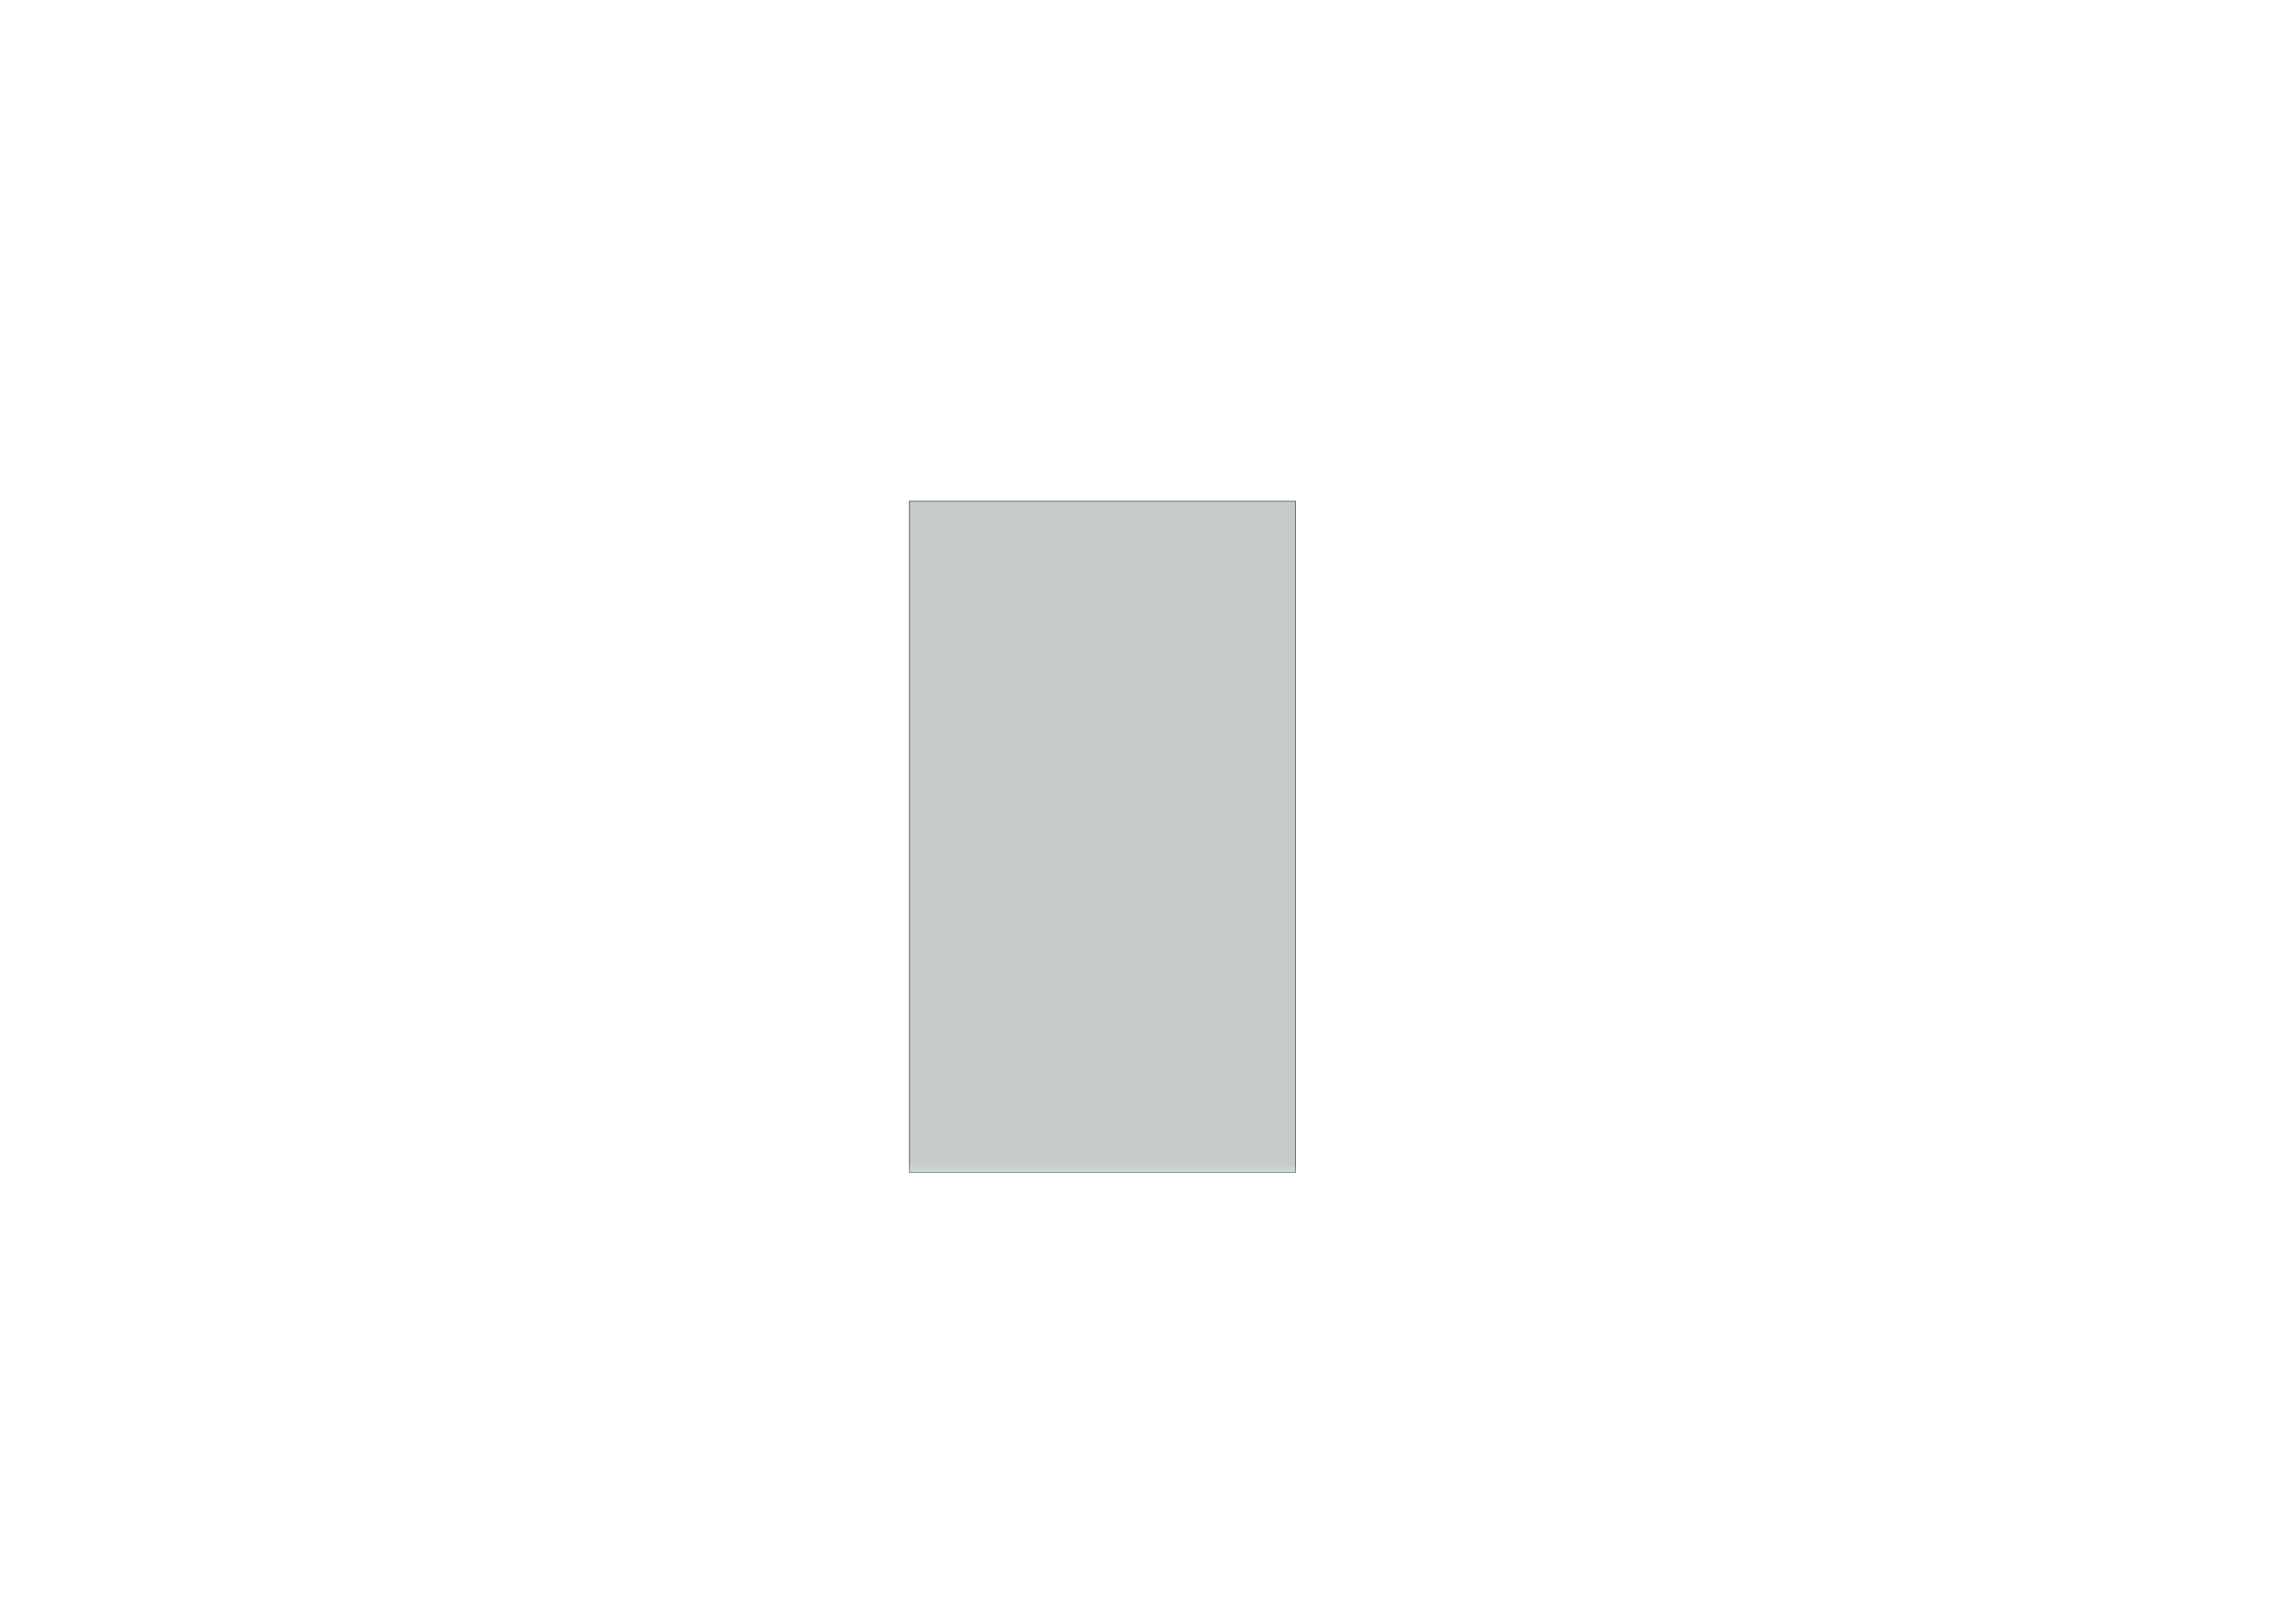 <?xml version='1.0' encoding='ASCII' standalone='yes'?>
<svg xmlns="http://www.w3.org/2000/svg" version="1.1" width="297.002mm" height="210.007mm" viewBox="0 0 297.002 210.007">
            <title>Picture generated by PcbDraw </title>
            <desc>Picture generated by PcbDraw</desc>
        <defs><clipPath id="cut-off"><path d=" M 117.6 64.8 L 167.6 64.8 L 167.6 151.7 L 117.6 151.7 L 117.6 64.8 " style="fill-rule: evenodd;"/></clipPath><mask id="pads-mask-silkscreen"><rect x="110.85" y="57.75" width="69.1" height="94.025" fill="white"/><g style="fill:#000000; fill-opacity:0.0;  stroke:#000000; stroke-width:0; stroke-opacity:1;  stroke-linecap:round; stroke-linejoin:round;">
<g style="fill:#000000; fill-opacity:1;  stroke:#000000; stroke-width:0; stroke-opacity:1;  stroke-linecap:round; stroke-linejoin:round;">
<path style="fill:#000000; fill-opacity:1;  stroke:#000000; stroke-width:0; stroke-opacity:1;  stroke-linecap:round; stroke-linejoin:round;fill-rule:evenodd;" d="M 140.85,106.55 140.766,106.542 140.64,106.498 140.532,106.418 140.452,106.31 140.408,106.184 140.4,106.1 140.4,103.275 140.408,103.191 140.452,103.065 140.532,102.957 140.64,102.877 140.766,102.833 140.85,102.825 141.95,102.825 142.034,102.833 142.16,102.877 142.268,102.957 142.348,103.065 142.392,103.191 142.4,103.275 142.4,106.1 142.392,106.184 142.348,106.31 142.268,106.418 142.16,106.498 142.034,106.542 141.95,106.55 Z"/> 
<path style="fill:#000000; fill-opacity:1;  stroke:#000000; stroke-width:0; stroke-opacity:1;  stroke-linecap:round; stroke-linejoin:round;fill-rule:evenodd;" d="M 140.85,101.475 140.766,101.467 140.64,101.423 140.532,101.343 140.452,101.235 140.408,101.109 140.4,101.025 140.4,98.2 140.408,98.116 140.452,97.99 140.532,97.882 140.64,97.802 140.766,97.758 140.85,97.75 141.95,97.75 142.034,97.758 142.16,97.802 142.268,97.882 142.348,97.99 142.392,98.116 142.4,98.2 142.4,101.025 142.392,101.109 142.348,101.235 142.268,101.343 142.16,101.423 142.034,101.467 141.95,101.475 Z"/> 
</g>
<g style="fill:#000000; fill-opacity:1;  stroke:#000000; stroke-width:0; stroke-opacity:1;  stroke-linecap:round; stroke-linejoin:round;">
<path style="fill:#000000; fill-opacity:1;  stroke:#000000; stroke-width:0; stroke-opacity:1;  stroke-linecap:round; stroke-linejoin:round;fill-rule:evenodd;" d="M 152.375,100.2 152.383,100.116 152.427,99.99 152.507,99.882 152.615,99.802 152.741,99.758 152.825,99.75 153.475,99.75 153.559,99.758 153.685,99.802 153.793,99.882 153.873,99.99 153.917,100.116 153.925,100.2 153.925,101.1 153.917,101.184 153.873,101.31 153.793,101.418 153.685,101.498 153.559,101.542 153.475,101.55 152.825,101.55 152.741,101.542 152.615,101.498 152.507,101.418 152.427,101.31 152.383,101.184 152.375,101.1 Z"/> 
<path style="fill:#000000; fill-opacity:1;  stroke:#000000; stroke-width:0; stroke-opacity:1;  stroke-linecap:round; stroke-linejoin:round;fill-rule:evenodd;" d="M 154.425,100.2 154.433,100.116 154.477,99.99 154.557,99.882 154.665,99.802 154.791,99.758 154.875,99.75 155.525,99.75 155.609,99.758 155.735,99.802 155.843,99.882 155.923,99.99 155.967,100.116 155.975,100.2 155.975,101.1 155.967,101.184 155.923,101.31 155.843,101.418 155.735,101.498 155.609,101.542 155.525,101.55 154.875,101.55 154.791,101.542 154.665,101.498 154.557,101.418 154.477,101.31 154.433,101.184 154.425,101.1 Z"/> 
</g>
<g style="fill:#000000; fill-opacity:1;  stroke:#000000; stroke-width:0; stroke-opacity:1;  stroke-linecap:round; stroke-linejoin:round;">
<path style="fill:#000000; fill-opacity:1;  stroke:#000000; stroke-width:0; stroke-opacity:1;  stroke-linecap:round; stroke-linejoin:round;fill-rule:evenodd;" d="M 129.293,110.46 129.285,110.544 129.241,110.67 129.161,110.778 129.053,110.858 128.927,110.902 128.843,110.91 128.193,110.91 128.109,110.902 127.983,110.858 127.875,110.778 127.795,110.67 127.751,110.544 127.743,110.46 127.743,109.56 127.751,109.476 127.795,109.35 127.875,109.242 127.983,109.162 128.109,109.118 128.193,109.11 128.843,109.11 128.927,109.118 129.053,109.162 129.161,109.242 129.241,109.35 129.285,109.476 129.293,109.56 Z"/> 
<path style="fill:#000000; fill-opacity:1;  stroke:#000000; stroke-width:0; stroke-opacity:1;  stroke-linecap:round; stroke-linejoin:round;fill-rule:evenodd;" d="M 127.243,110.46 127.235,110.544 127.191,110.67 127.111,110.778 127.003,110.858 126.877,110.902 126.793,110.91 126.143,110.91 126.059,110.902 125.933,110.858 125.825,110.778 125.745,110.67 125.701,110.544 125.693,110.46 125.693,109.56 125.701,109.476 125.745,109.35 125.825,109.242 125.933,109.162 126.059,109.118 126.143,109.11 126.793,109.11 126.877,109.118 127.003,109.162 127.111,109.242 127.191,109.35 127.235,109.476 127.243,109.56 Z"/> 
</g>
<g style="fill:#000000; fill-opacity:1;  stroke:#000000; stroke-width:0; stroke-opacity:1;  stroke-linecap:round; stroke-linejoin:round;">
<path style="fill:#000000; fill-opacity:1;  stroke:#000000; stroke-width:0; stroke-opacity:1;  stroke-linecap:round; stroke-linejoin:round;fill-rule:evenodd;" d="M 129.786,98.578 129.87,98.586 129.996,98.63 130.104,98.71 130.184,98.818 130.228,98.944 130.236,99.028 130.236,99.678 130.228,99.762 130.184,99.888 130.104,99.996 129.996,100.076 129.87,100.12 129.786,100.128 128.886,100.128 128.802,100.12 128.676,100.076 128.568,99.996 128.488,99.888 128.444,99.762 128.436,99.678 128.436,99.028 128.444,98.944 128.488,98.818 128.568,98.71 128.676,98.63 128.802,98.586 128.886,98.578 Z"/> 
<path style="fill:#000000; fill-opacity:1;  stroke:#000000; stroke-width:0; stroke-opacity:1;  stroke-linecap:round; stroke-linejoin:round;fill-rule:evenodd;" d="M 129.786,100.628 129.87,100.636 129.996,100.68 130.104,100.76 130.184,100.868 130.228,100.994 130.236,101.078 130.236,101.728 130.228,101.812 130.184,101.938 130.104,102.046 129.996,102.126 129.87,102.17 129.786,102.178 128.886,102.178 128.802,102.17 128.676,102.126 128.568,102.046 128.488,101.938 128.444,101.812 128.436,101.728 128.436,101.078 128.444,100.994 128.488,100.868 128.568,100.76 128.676,100.68 128.802,100.636 128.886,100.628 Z"/> 
</g>
<g style="fill:#000000; fill-opacity:1;  stroke:#000000; stroke-width:0; stroke-opacity:1;  stroke-linecap:round; stroke-linejoin:round;">
<path style="fill:#000000; fill-opacity:1;  stroke:#000000; stroke-width:0; stroke-opacity:1;  stroke-linecap:round; stroke-linejoin:round;fill-rule:evenodd;" d="M 123.35,126.15 123.365,126.073 123.409,126.009 123.474,125.965 123.55,125.95 125.15,125.95 125.227,125.965 125.291,126.009 125.335,126.073 125.35,126.15 125.35,127.85 125.335,127.927 125.291,127.991 125.227,128.035 125.15,128.05 123.55,128.05 123.474,128.035 123.409,127.991 123.365,127.927 123.35,127.85 Z"/> 
<path style="fill:#000000; fill-opacity:1;  stroke:#000000; stroke-width:0; stroke-opacity:1;  stroke-linecap:round; stroke-linejoin:round;fill-rule:evenodd;" d="M 127.11,126.15 127.125,126.073 127.169,126.009 127.234,125.965 127.31,125.95 128.91,125.95 128.987,125.965 129.051,126.009 129.095,126.073 129.11,126.15 129.11,127.85 129.095,127.927 129.051,127.991 128.987,128.035 128.91,128.05 127.31,128.05 127.234,128.035 127.169,127.991 127.125,127.927 127.11,127.85 Z"/> 
</g>
<g style="fill:#000000; fill-opacity:1;  stroke:#000000; stroke-width:0; stroke-opacity:1;  stroke-linecap:round; stroke-linejoin:round;">
<path style="fill:#000000; fill-opacity:1;  stroke:#000000; stroke-width:0; stroke-opacity:1;  stroke-linecap:round; stroke-linejoin:round;fill-rule:evenodd;" d="M 139.4,126.25 139.415,126.174 139.459,126.109 139.524,126.065 139.6,126.05 141.2,126.05 141.276,126.065 141.341,126.109 141.385,126.174 141.4,126.25 141.4,127.95 141.385,128.026 141.341,128.091 141.276,128.135 141.2,128.15 139.6,128.15 139.524,128.135 139.459,128.091 139.415,128.026 139.4,127.95 Z"/> 
<path style="fill:#000000; fill-opacity:1;  stroke:#000000; stroke-width:0; stroke-opacity:1;  stroke-linecap:round; stroke-linejoin:round;fill-rule:evenodd;" d="M 143.16,126.25 143.175,126.174 143.219,126.109 143.284,126.065 143.36,126.05 144.96,126.05 145.036,126.065 145.101,126.109 145.145,126.174 145.16,126.25 145.16,127.95 145.145,128.026 145.101,128.091 145.036,128.135 144.96,128.15 143.36,128.15 143.284,128.135 143.219,128.091 143.175,128.026 143.16,127.95 Z"/> 
</g>
<g style="fill:#000000; fill-opacity:1;  stroke:#000000; stroke-width:0; stroke-opacity:1;  stroke-linecap:round; stroke-linejoin:round;">
<path style="fill:#000000; fill-opacity:1;  stroke:#000000; stroke-width:0; stroke-opacity:1;  stroke-linecap:round; stroke-linejoin:round;fill-rule:evenodd;" d="M 155.45,126.25 155.465,126.174 155.509,126.109 155.573,126.065 155.65,126.05 157.25,126.05 157.327,126.065 157.391,126.109 157.435,126.174 157.45,126.25 157.45,127.95 157.435,128.026 157.391,128.091 157.327,128.135 157.25,128.15 155.65,128.15 155.573,128.135 155.509,128.091 155.465,128.026 155.45,127.95 Z"/> 
<path style="fill:#000000; fill-opacity:1;  stroke:#000000; stroke-width:0; stroke-opacity:1;  stroke-linecap:round; stroke-linejoin:round;fill-rule:evenodd;" d="M 159.21,126.25 159.225,126.174 159.269,126.109 159.333,126.065 159.41,126.05 161.01,126.05 161.087,126.065 161.151,126.109 161.195,126.174 161.21,126.25 161.21,127.95 161.195,128.026 161.151,128.091 161.087,128.135 161.01,128.15 159.41,128.15 159.333,128.135 159.269,128.091 159.225,128.026 159.21,127.95 Z"/> 
</g>
<g style="fill:#000000; fill-opacity:1;  stroke:#000000; stroke-width:0; stroke-opacity:1;  stroke-linecap:round; stroke-linejoin:round;">
<path style="fill:#000000; fill-opacity:1;  stroke:#000000; stroke-width:0; stroke-opacity:1;  stroke-linecap:round; stroke-linejoin:round;fill-rule:evenodd;" d="M 161.675,92.8 161.599,92.785 161.534,92.741 161.49,92.677 161.475,92.6 161.475,91.7 161.49,91.624 161.534,91.559 161.599,91.515 161.675,91.5 162.875,91.5 162.952,91.515 163.016,91.559 163.06,91.624 163.075,91.7 163.075,92.6 163.06,92.677 163.016,92.741 162.952,92.785 162.875,92.8 Z"/> 
<path style="fill:#000000; fill-opacity:1;  stroke:#000000; stroke-width:0; stroke-opacity:1;  stroke-linecap:round; stroke-linejoin:round;fill-rule:evenodd;" d="M 161.675,89.5 161.599,89.485 161.534,89.441 161.49,89.376 161.475,89.3 161.475,88.4 161.49,88.323 161.534,88.259 161.599,88.215 161.675,88.2 162.875,88.2 162.952,88.215 163.016,88.259 163.06,88.323 163.075,88.4 163.075,89.3 163.06,89.376 163.016,89.441 162.952,89.485 162.875,89.5 Z"/> 
</g>
<g style="fill:#000000; fill-opacity:1;  stroke:#000000; stroke-width:0; stroke-opacity:1;  stroke-linecap:round; stroke-linejoin:round;">
<path style="fill:#000000; fill-opacity:1;  stroke:#000000; stroke-width:0; stroke-opacity:1;  stroke-linecap:round; stroke-linejoin:round;fill-rule:evenodd;" d="M 131.22,103.222 131.143,103.207 131.079,103.163 131.035,103.099 131.02,103.022 131.02,102.122 131.035,102.046 131.079,101.981 131.143,101.937 131.22,101.922 132.42,101.922 132.496,101.937 132.561,101.981 132.605,102.046 132.62,102.122 132.62,103.022 132.605,103.099 132.561,103.163 132.496,103.207 132.42,103.222 Z"/> 
<path style="fill:#000000; fill-opacity:1;  stroke:#000000; stroke-width:0; stroke-opacity:1;  stroke-linecap:round; stroke-linejoin:round;fill-rule:evenodd;" d="M 131.22,99.922 131.143,99.907 131.079,99.863 131.035,99.799 131.02,99.722 131.02,98.822 131.035,98.746 131.079,98.681 131.143,98.637 131.22,98.622 132.42,98.622 132.496,98.637 132.561,98.681 132.605,98.746 132.62,98.822 132.62,99.722 132.605,99.799 132.561,99.863 132.496,99.907 132.42,99.922 Z"/> 
</g>
<g style="fill:#000000; fill-opacity:1;  stroke:#000000; stroke-width:0; stroke-opacity:1;  stroke-linecap:round; stroke-linejoin:round;">
<path style="fill:#000000; fill-opacity:1;  stroke:#000000; stroke-width:0; stroke-opacity:1;  stroke-linecap:round; stroke-linejoin:round;fill-rule:evenodd;" d="M 133.808,137.448 133.724,137.44 133.598,137.396 133.49,137.316 133.41,137.208 133.366,137.082 133.358,136.998 133.358,136.348 133.366,136.264 133.41,136.138 133.49,136.03 133.598,135.95 133.724,135.906 133.808,135.898 134.708,135.898 134.792,135.906 134.918,135.95 135.026,136.03 135.106,136.138 135.15,136.264 135.158,136.348 135.158,136.998 135.15,137.082 135.106,137.208 135.026,137.316 134.918,137.396 134.792,137.44 134.708,137.448 Z"/> 
<path style="fill:#000000; fill-opacity:1;  stroke:#000000; stroke-width:0; stroke-opacity:1;  stroke-linecap:round; stroke-linejoin:round;fill-rule:evenodd;" d="M 133.808,135.398 133.724,135.39 133.598,135.346 133.49,135.266 133.41,135.158 133.366,135.032 133.358,134.948 133.358,134.298 133.366,134.214 133.41,134.088 133.49,133.98 133.598,133.9 133.724,133.856 133.808,133.848 134.708,133.848 134.792,133.856 134.918,133.9 135.026,133.98 135.106,134.088 135.15,134.214 135.158,134.298 135.158,134.948 135.15,135.032 135.106,135.158 135.026,135.266 134.918,135.346 134.792,135.39 134.708,135.398 Z"/> 
</g>
<g style="fill:#000000; fill-opacity:1;  stroke:#000000; stroke-width:0; stroke-opacity:1;  stroke-linecap:round; stroke-linejoin:round;">
<path style="fill:#000000; fill-opacity:1;  stroke:#000000; stroke-width:0; stroke-opacity:1;  stroke-linecap:round; stroke-linejoin:round;fill-rule:evenodd;" d="M 149.707,137.956 149.623,137.948 149.497,137.904 149.389,137.824 149.309,137.716 149.265,137.59 149.257,137.506 149.257,136.856 149.265,136.772 149.309,136.646 149.389,136.538 149.497,136.458 149.623,136.414 149.707,136.406 150.607,136.406 150.691,136.414 150.817,136.458 150.925,136.538 151.005,136.646 151.049,136.772 151.057,136.856 151.057,137.506 151.049,137.59 151.005,137.716 150.925,137.824 150.817,137.904 150.691,137.948 150.607,137.956 Z"/> 
<path style="fill:#000000; fill-opacity:1;  stroke:#000000; stroke-width:0; stroke-opacity:1;  stroke-linecap:round; stroke-linejoin:round;fill-rule:evenodd;" d="M 149.707,135.906 149.623,135.898 149.497,135.854 149.389,135.774 149.309,135.666 149.265,135.54 149.257,135.456 149.257,134.806 149.265,134.722 149.309,134.596 149.389,134.488 149.497,134.408 149.623,134.364 149.707,134.356 150.607,134.356 150.691,134.364 150.817,134.408 150.925,134.488 151.005,134.596 151.049,134.722 151.057,134.806 151.057,135.456 151.049,135.54 151.005,135.666 150.925,135.774 150.817,135.854 150.691,135.898 150.607,135.906 Z"/> 
</g>
<g style="fill:#000000; fill-opacity:1;  stroke:#000000; stroke-width:0; stroke-opacity:1;  stroke-linecap:round; stroke-linejoin:round;">
<path style="fill:#000000; fill-opacity:1;  stroke:#000000; stroke-width:0; stroke-opacity:1;  stroke-linecap:round; stroke-linejoin:round;fill-rule:evenodd;" d="M 120.9,69.1 120.915,69.023 120.959,68.959 121.023,68.915 121.1,68.9 123.7,68.9 123.776,68.915 123.841,68.959 123.885,69.023 123.9,69.1 123.9,71.7 123.885,71.776 123.841,71.841 123.776,71.885 123.7,71.9 121.1,71.9 121.023,71.885 120.959,71.841 120.915,71.776 120.9,71.7 Z"/> 
<circle cx="127.48" cy="70.4" r="1.5"/> 
</g>
<g style="fill:#000000; fill-opacity:1;  stroke:#000000; stroke-width:0; stroke-opacity:1;  stroke-linecap:round; stroke-linejoin:round;">
<circle cx="132.56" cy="70.4" r="1.5"/> 
</g>
<g style="fill:#000000; fill-opacity:1;  stroke:#000000; stroke-width:0; stroke-opacity:1;  stroke-linecap:round; stroke-linejoin:round;">
<circle cx="137.64" cy="70.4" r="1.5"/> 
</g>
<g style="fill:#000000; fill-opacity:1;  stroke:#000000; stroke-width:0; stroke-opacity:1;  stroke-linecap:round; stroke-linejoin:round;">
<circle cx="142.72" cy="70.4" r="1.5"/> 
</g>
<g style="fill:#000000; fill-opacity:1;  stroke:#000000; stroke-width:0; stroke-opacity:1;  stroke-linecap:round; stroke-linejoin:round;">
<circle cx="147.8" cy="70.4" r="1.5"/> 
</g>
<g style="fill:#000000; fill-opacity:1;  stroke:#000000; stroke-width:0; stroke-opacity:1;  stroke-linecap:round; stroke-linejoin:round;">
<circle cx="152.88" cy="70.4" r="1.5"/> 
</g>
<g style="fill:#000000; fill-opacity:1;  stroke:#000000; stroke-width:0; stroke-opacity:1;  stroke-linecap:round; stroke-linejoin:round;">
<circle cx="157.96" cy="70.4" r="1.5"/> 
</g>
<g style="fill:#000000; fill-opacity:1;  stroke:#000000; stroke-width:0; stroke-opacity:1;  stroke-linecap:round; stroke-linejoin:round;">
<circle cx="163.04" cy="70.4" r="1.5"/> 
</g>
<g style="fill:#000000; fill-opacity:1;  stroke:#000000; stroke-width:0; stroke-opacity:1;  stroke-linecap:round; stroke-linejoin:round;">
<path style="fill:#000000; fill-opacity:1;  stroke:#000000; stroke-width:0; stroke-opacity:1;  stroke-linecap:round; stroke-linejoin:round;fill-rule:evenodd;" d="M 120.705,144.675 120.72,144.599 120.764,144.534 120.829,144.49 120.905,144.475 123.505,144.475 123.582,144.49 123.646,144.534 123.69,144.599 123.705,144.675 123.705,147.275 123.69,147.351 123.646,147.416 123.582,147.46 123.505,147.475 120.905,147.475 120.829,147.46 120.764,147.416 120.72,147.351 120.705,147.275 Z"/> 
<circle cx="127.285" cy="145.975" r="1.5"/> 
</g>
<g style="fill:#000000; fill-opacity:1;  stroke:#000000; stroke-width:0; stroke-opacity:1;  stroke-linecap:round; stroke-linejoin:round;">
<circle cx="132.365" cy="145.975" r="1.5"/> 
</g>
<g style="fill:#000000; fill-opacity:1;  stroke:#000000; stroke-width:0; stroke-opacity:1;  stroke-linecap:round; stroke-linejoin:round;">
<circle cx="137.445" cy="145.975" r="1.5"/> 
</g>
<g style="fill:#000000; fill-opacity:1;  stroke:#000000; stroke-width:0; stroke-opacity:1;  stroke-linecap:round; stroke-linejoin:round;">
<circle cx="142.525" cy="145.975" r="1.5"/> 
</g>
<g style="fill:#000000; fill-opacity:1;  stroke:#000000; stroke-width:0; stroke-opacity:1;  stroke-linecap:round; stroke-linejoin:round;">
<circle cx="147.605" cy="145.975" r="1.5"/> 
</g>
<g style="fill:#000000; fill-opacity:1;  stroke:#000000; stroke-width:0; stroke-opacity:1;  stroke-linecap:round; stroke-linejoin:round;">
<circle cx="152.685" cy="145.975" r="1.5"/> 
</g>
<g style="fill:#000000; fill-opacity:1;  stroke:#000000; stroke-width:0; stroke-opacity:1;  stroke-linecap:round; stroke-linejoin:round;">
<circle cx="157.765" cy="145.975" r="1.5"/> 
</g>
<g style="fill:#000000; fill-opacity:1;  stroke:#000000; stroke-width:0; stroke-opacity:1;  stroke-linecap:round; stroke-linejoin:round;">
<circle cx="162.845" cy="145.975" r="1.5"/> 
</g>
<g style="fill:#000000; fill-opacity:1;  stroke:#000000; stroke-width:0; stroke-opacity:1;  stroke-linecap:round; stroke-linejoin:round;">
<path style="fill:#000000; fill-opacity:1;  stroke:#000000; stroke-width:0; stroke-opacity:1;  stroke-linecap:round; stroke-linejoin:round;fill-rule:evenodd;" d="M 136.076,104.526 136.153,104.541 136.217,104.585 136.261,104.65 136.276,104.726 136.276,106.426 136.261,106.502 136.217,106.567 136.153,106.611 136.076,106.626 134.376,106.626 134.299,106.611 134.235,106.567 134.191,106.502 134.176,106.426 134.176,104.726 134.191,104.65 134.235,104.585 134.299,104.541 134.376,104.526 Z"/> 
<circle cx="132.686" cy="105.576" r="1.05"/> 
<circle cx="130.146" cy="105.576" r="1.05"/> 
</g>
<g style="fill:#000000; fill-opacity:1;  stroke:#000000; stroke-width:0; stroke-opacity:1;  stroke-linecap:round; stroke-linejoin:round;">
<path style="fill:#000000; fill-opacity:1;  stroke:#000000; stroke-width:0; stroke-opacity:1;  stroke-linecap:round; stroke-linejoin:round;fill-rule:evenodd;" d="M 134.128,99.1 134.143,99.023 134.187,98.959 134.251,98.915 134.328,98.9 136.028,98.9 136.105,98.915 136.169,98.959 136.213,99.023 136.228,99.1 136.228,100.8 136.213,100.876 136.169,100.941 136.105,100.985 136.028,101 134.328,101 134.251,100.985 134.187,100.941 134.143,100.876 134.128,100.8 Z"/> 
<circle cx="135.178" cy="102.49" r="1.05"/> 
</g>
<g style="fill:#000000; fill-opacity:1;  stroke:#000000; stroke-width:0; stroke-opacity:1;  stroke-linecap:round; stroke-linejoin:round;">
<path style="fill:#000000; fill-opacity:1;  stroke:#000000; stroke-width:0; stroke-opacity:1;  stroke-linecap:round; stroke-linejoin:round;fill-rule:evenodd;" d="M 141.504,122.47 141.519,122.394 141.563,122.329 141.627,122.285 141.704,122.27 142.604,122.27 142.68,122.285 142.745,122.329 142.789,122.394 142.804,122.47 142.804,123.27 142.789,123.347 142.745,123.411 142.68,123.455 142.604,123.47 141.704,123.47 141.627,123.455 141.563,123.411 141.519,123.347 141.504,123.27 Z"/> 
<path style="fill:#000000; fill-opacity:1;  stroke:#000000; stroke-width:0; stroke-opacity:1;  stroke-linecap:round; stroke-linejoin:round;fill-rule:evenodd;" d="M 141.504,124.37 141.519,124.293 141.563,124.229 141.627,124.185 141.704,124.17 142.604,124.17 142.68,124.185 142.745,124.229 142.789,124.293 142.804,124.37 142.804,125.17 142.789,125.246 142.745,125.311 142.68,125.355 142.604,125.37 141.704,125.37 141.627,125.355 141.563,125.311 141.519,125.246 141.504,125.17 Z"/> 
<path style="fill:#000000; fill-opacity:1;  stroke:#000000; stroke-width:0; stroke-opacity:1;  stroke-linecap:round; stroke-linejoin:round;fill-rule:evenodd;" d="M 143.504,123.42 143.519,123.344 143.563,123.279 143.627,123.235 143.704,123.22 144.604,123.22 144.68,123.235 144.745,123.279 144.789,123.344 144.804,123.42 144.804,124.22 144.789,124.296 144.745,124.361 144.68,124.405 144.604,124.42 143.704,124.42 143.627,124.405 143.563,124.361 143.519,124.296 143.504,124.22 Z"/> 
</g>
<g style="fill:#000000; fill-opacity:1;  stroke:#000000; stroke-width:0; stroke-opacity:1;  stroke-linecap:round; stroke-linejoin:round;">
<path style="fill:#000000; fill-opacity:1;  stroke:#000000; stroke-width:0; stroke-opacity:1;  stroke-linecap:round; stroke-linejoin:round;fill-rule:evenodd;" d="M 147.45,88.385 147.366,88.377 147.24,88.333 147.132,88.253 147.052,88.145 147.008,88.019 147,87.935 147,87.285 147.008,87.201 147.052,87.075 147.132,86.967 147.24,86.887 147.366,86.843 147.45,86.835 148.35,86.835 148.434,86.843 148.56,86.887 148.668,86.967 148.748,87.075 148.792,87.201 148.8,87.285 148.8,87.935 148.792,88.019 148.748,88.145 148.668,88.253 148.56,88.333 148.434,88.377 148.35,88.385 Z"/> 
<path style="fill:#000000; fill-opacity:1;  stroke:#000000; stroke-width:0; stroke-opacity:1;  stroke-linecap:round; stroke-linejoin:round;fill-rule:evenodd;" d="M 147.45,86.335 147.366,86.327 147.24,86.283 147.132,86.203 147.052,86.095 147.008,85.969 147,85.885 147,85.235 147.008,85.151 147.052,85.025 147.132,84.917 147.24,84.837 147.366,84.793 147.45,84.785 148.35,84.785 148.434,84.793 148.56,84.837 148.668,84.917 148.748,85.025 148.792,85.151 148.8,85.235 148.8,85.885 148.792,85.969 148.748,86.095 148.668,86.203 148.56,86.283 148.434,86.327 148.35,86.335 Z"/> 
</g>
<g style="fill:#000000; fill-opacity:1;  stroke:#000000; stroke-width:0; stroke-opacity:1;  stroke-linecap:round; stroke-linejoin:round;">
<path style="fill:#000000; fill-opacity:1;  stroke:#000000; stroke-width:0; stroke-opacity:1;  stroke-linecap:round; stroke-linejoin:round;fill-rule:evenodd;" d="M 124.288,121.79 124.372,121.798 124.498,121.842 124.606,121.922 124.686,122.03 124.73,122.156 124.738,122.24 124.738,122.89 124.73,122.974 124.686,123.1 124.606,123.208 124.498,123.288 124.372,123.332 124.288,123.34 123.388,123.34 123.304,123.332 123.178,123.288 123.07,123.208 122.99,123.1 122.946,122.974 122.938,122.89 122.938,122.24 122.946,122.156 122.99,122.03 123.07,121.922 123.178,121.842 123.304,121.798 123.388,121.79 Z"/> 
<path style="fill:#000000; fill-opacity:1;  stroke:#000000; stroke-width:0; stroke-opacity:1;  stroke-linecap:round; stroke-linejoin:round;fill-rule:evenodd;" d="M 124.288,123.84 124.372,123.848 124.498,123.892 124.606,123.972 124.686,124.08 124.73,124.206 124.738,124.29 124.738,124.94 124.73,125.024 124.686,125.15 124.606,125.258 124.498,125.338 124.372,125.382 124.288,125.39 123.388,125.39 123.304,125.382 123.178,125.338 123.07,125.258 122.99,125.15 122.946,125.024 122.938,124.94 122.938,124.29 122.946,124.206 122.99,124.08 123.07,123.972 123.178,123.892 123.304,123.848 123.388,123.84 Z"/> 
</g>
<g style="fill:#000000; fill-opacity:1;  stroke:#000000; stroke-width:0; stroke-opacity:1;  stroke-linecap:round; stroke-linejoin:round;">
<path style="fill:#000000; fill-opacity:1;  stroke:#000000; stroke-width:0; stroke-opacity:1;  stroke-linecap:round; stroke-linejoin:round;fill-rule:evenodd;" d="M 158.6,79.225 158.684,79.233 158.81,79.277 158.918,79.357 158.998,79.465 159.042,79.591 159.05,79.675 159.05,80.325 159.042,80.409 158.998,80.535 158.918,80.643 158.81,80.723 158.684,80.767 158.6,80.775 157.7,80.775 157.616,80.767 157.49,80.723 157.382,80.643 157.302,80.535 157.258,80.409 157.25,80.325 157.25,79.675 157.258,79.591 157.302,79.465 157.382,79.357 157.49,79.277 157.616,79.233 157.7,79.225 Z"/> 
<path style="fill:#000000; fill-opacity:1;  stroke:#000000; stroke-width:0; stroke-opacity:1;  stroke-linecap:round; stroke-linejoin:round;fill-rule:evenodd;" d="M 158.6,81.275 158.684,81.283 158.81,81.327 158.918,81.407 158.998,81.515 159.042,81.641 159.05,81.725 159.05,82.375 159.042,82.459 158.998,82.585 158.918,82.693 158.81,82.773 158.684,82.817 158.6,82.825 157.7,82.825 157.616,82.817 157.49,82.773 157.382,82.693 157.302,82.585 157.258,82.459 157.25,82.375 157.25,81.725 157.258,81.641 157.302,81.515 157.382,81.407 157.49,81.327 157.616,81.283 157.7,81.275 Z"/> 
</g>
<g style="fill:#000000; fill-opacity:1;  stroke:#000000; stroke-width:0; stroke-opacity:1;  stroke-linecap:round; stroke-linejoin:round;">
<path style="fill:#000000; fill-opacity:1;  stroke:#000000; stroke-width:0; stroke-opacity:1;  stroke-linecap:round; stroke-linejoin:round;fill-rule:evenodd;" d="M 157.69,88.395 157.606,88.387 157.48,88.343 157.372,88.263 157.292,88.155 157.248,88.029 157.24,87.945 157.24,87.295 157.248,87.211 157.292,87.085 157.372,86.977 157.48,86.897 157.606,86.853 157.69,86.845 158.59,86.845 158.674,86.853 158.8,86.897 158.908,86.977 158.988,87.085 159.032,87.211 159.04,87.295 159.04,87.945 159.032,88.029 158.988,88.155 158.908,88.263 158.8,88.343 158.674,88.387 158.59,88.395 Z"/> 
<path style="fill:#000000; fill-opacity:1;  stroke:#000000; stroke-width:0; stroke-opacity:1;  stroke-linecap:round; stroke-linejoin:round;fill-rule:evenodd;" d="M 157.69,86.345 157.606,86.337 157.48,86.293 157.372,86.213 157.292,86.105 157.248,85.979 157.24,85.895 157.24,85.245 157.248,85.161 157.292,85.035 157.372,84.927 157.48,84.847 157.606,84.803 157.69,84.795 158.59,84.795 158.674,84.803 158.8,84.847 158.908,84.927 158.988,85.035 159.032,85.161 159.04,85.245 159.04,85.895 159.032,85.979 158.988,86.105 158.908,86.213 158.8,86.293 158.674,86.337 158.59,86.345 Z"/> 
</g>
<g style="fill:#000000; fill-opacity:1;  stroke:#000000; stroke-width:0; stroke-opacity:1;  stroke-linecap:round; stroke-linejoin:round;">
<path style="fill:#000000; fill-opacity:1;  stroke:#000000; stroke-width:0; stroke-opacity:1;  stroke-linecap:round; stroke-linejoin:round;fill-rule:evenodd;" d="M 140.57,122.04 140.654,122.048 140.78,122.092 140.888,122.172 140.968,122.28 141.012,122.406 141.02,122.49 141.02,123.14 141.012,123.224 140.968,123.35 140.888,123.458 140.78,123.538 140.654,123.582 140.57,123.59 139.67,123.59 139.586,123.582 139.46,123.538 139.352,123.458 139.272,123.35 139.228,123.224 139.22,123.14 139.22,122.49 139.228,122.406 139.272,122.28 139.352,122.172 139.46,122.092 139.586,122.048 139.67,122.04 Z"/> 
<path style="fill:#000000; fill-opacity:1;  stroke:#000000; stroke-width:0; stroke-opacity:1;  stroke-linecap:round; stroke-linejoin:round;fill-rule:evenodd;" d="M 140.57,124.09 140.654,124.098 140.78,124.142 140.888,124.222 140.968,124.33 141.012,124.456 141.02,124.54 141.02,125.19 141.012,125.274 140.968,125.4 140.888,125.508 140.78,125.588 140.654,125.632 140.57,125.64 139.67,125.64 139.586,125.632 139.46,125.588 139.352,125.508 139.272,125.4 139.228,125.274 139.22,125.19 139.22,124.54 139.228,124.456 139.272,124.33 139.352,124.222 139.46,124.142 139.586,124.098 139.67,124.09 Z"/> 
</g>
<g style="fill:#000000; fill-opacity:1;  stroke:#000000; stroke-width:0; stroke-opacity:1;  stroke-linecap:round; stroke-linejoin:round;">
<path style="fill:#000000; fill-opacity:1;  stroke:#000000; stroke-width:0; stroke-opacity:1;  stroke-linecap:round; stroke-linejoin:round;fill-rule:evenodd;" d="M 148.4,79.225 148.484,79.233 148.61,79.277 148.718,79.357 148.798,79.465 148.842,79.591 148.85,79.675 148.85,80.325 148.842,80.409 148.798,80.535 148.718,80.643 148.61,80.723 148.484,80.767 148.4,80.775 147.5,80.775 147.416,80.767 147.29,80.723 147.182,80.643 147.102,80.535 147.058,80.409 147.05,80.325 147.05,79.675 147.058,79.591 147.102,79.465 147.182,79.357 147.29,79.277 147.416,79.233 147.5,79.225 Z"/> 
<path style="fill:#000000; fill-opacity:1;  stroke:#000000; stroke-width:0; stroke-opacity:1;  stroke-linecap:round; stroke-linejoin:round;fill-rule:evenodd;" d="M 148.4,81.275 148.484,81.283 148.61,81.327 148.718,81.407 148.798,81.515 148.842,81.641 148.85,81.725 148.85,82.375 148.842,82.459 148.798,82.585 148.718,82.693 148.61,82.773 148.484,82.817 148.4,82.825 147.5,82.825 147.416,82.817 147.29,82.773 147.182,82.693 147.102,82.585 147.058,82.459 147.05,82.375 147.05,81.725 147.058,81.641 147.102,81.515 147.182,81.407 147.29,81.327 147.416,81.283 147.5,81.275 Z"/> 
</g>
<g style="fill:#000000; fill-opacity:1;  stroke:#000000; stroke-width:0; stroke-opacity:1;  stroke-linecap:round; stroke-linejoin:round;">
<path style="fill:#000000; fill-opacity:1;  stroke:#000000; stroke-width:0; stroke-opacity:1;  stroke-linecap:round; stroke-linejoin:round;fill-rule:evenodd;" d="M 137.49,88.405 137.406,88.397 137.28,88.353 137.172,88.273 137.092,88.165 137.048,88.039 137.04,87.955 137.04,87.305 137.048,87.221 137.092,87.095 137.172,86.987 137.28,86.907 137.406,86.863 137.49,86.855 138.39,86.855 138.474,86.863 138.6,86.907 138.708,86.987 138.788,87.095 138.832,87.221 138.84,87.305 138.84,87.955 138.832,88.039 138.788,88.165 138.708,88.273 138.6,88.353 138.474,88.397 138.39,88.405 Z"/> 
<path style="fill:#000000; fill-opacity:1;  stroke:#000000; stroke-width:0; stroke-opacity:1;  stroke-linecap:round; stroke-linejoin:round;fill-rule:evenodd;" d="M 137.49,86.355 137.406,86.347 137.28,86.303 137.172,86.223 137.092,86.115 137.048,85.989 137.04,85.905 137.04,85.255 137.048,85.171 137.092,85.045 137.172,84.937 137.28,84.857 137.406,84.813 137.49,84.805 138.39,84.805 138.474,84.813 138.6,84.857 138.708,84.937 138.788,85.045 138.832,85.171 138.84,85.255 138.84,85.905 138.832,85.989 138.788,86.115 138.708,86.223 138.6,86.303 138.474,86.347 138.39,86.355 Z"/> 
</g>
<g style="fill:#000000; fill-opacity:1;  stroke:#000000; stroke-width:0; stroke-opacity:1;  stroke-linecap:round; stroke-linejoin:round;">
<path style="fill:#000000; fill-opacity:1;  stroke:#000000; stroke-width:0; stroke-opacity:1;  stroke-linecap:round; stroke-linejoin:round;fill-rule:evenodd;" d="M 138.5,79.225 138.584,79.233 138.71,79.277 138.818,79.357 138.898,79.465 138.942,79.591 138.95,79.675 138.95,80.325 138.942,80.409 138.898,80.535 138.818,80.643 138.71,80.723 138.584,80.767 138.5,80.775 137.6,80.775 137.516,80.767 137.39,80.723 137.282,80.643 137.202,80.535 137.158,80.409 137.15,80.325 137.15,79.675 137.158,79.591 137.202,79.465 137.282,79.357 137.39,79.277 137.516,79.233 137.6,79.225 Z"/> 
<path style="fill:#000000; fill-opacity:1;  stroke:#000000; stroke-width:0; stroke-opacity:1;  stroke-linecap:round; stroke-linejoin:round;fill-rule:evenodd;" d="M 138.5,81.275 138.584,81.283 138.71,81.327 138.818,81.407 138.898,81.515 138.942,81.641 138.95,81.725 138.95,82.375 138.942,82.459 138.898,82.585 138.818,82.693 138.71,82.773 138.584,82.817 138.5,82.825 137.6,82.825 137.516,82.817 137.39,82.773 137.282,82.693 137.202,82.585 137.158,82.459 137.15,82.375 137.15,81.725 137.158,81.641 137.202,81.515 137.282,81.407 137.39,81.327 137.516,81.283 137.6,81.275 Z"/> 
</g>
<g style="fill:#000000; fill-opacity:1;  stroke:#000000; stroke-width:0; stroke-opacity:1;  stroke-linecap:round; stroke-linejoin:round;">
<path style="fill:#000000; fill-opacity:1;  stroke:#000000; stroke-width:0; stroke-opacity:1;  stroke-linecap:round; stroke-linejoin:round;fill-rule:evenodd;" d="M 134.718,129.678 134.802,129.686 134.928,129.73 135.036,129.81 135.116,129.918 135.16,130.044 135.168,130.128 135.168,130.778 135.16,130.862 135.116,130.988 135.036,131.096 134.928,131.176 134.802,131.22 134.718,131.228 133.818,131.228 133.734,131.22 133.608,131.176 133.5,131.096 133.42,130.988 133.376,130.862 133.368,130.778 133.368,130.128 133.376,130.044 133.42,129.918 133.5,129.81 133.608,129.73 133.734,129.686 133.818,129.678 Z"/> 
<path style="fill:#000000; fill-opacity:1;  stroke:#000000; stroke-width:0; stroke-opacity:1;  stroke-linecap:round; stroke-linejoin:round;fill-rule:evenodd;" d="M 134.718,131.728 134.802,131.736 134.928,131.78 135.036,131.86 135.116,131.968 135.16,132.094 135.168,132.178 135.168,132.828 135.16,132.912 135.116,133.038 135.036,133.146 134.928,133.226 134.802,133.27 134.718,133.278 133.818,133.278 133.734,133.27 133.608,133.226 133.5,133.146 133.42,133.038 133.376,132.912 133.368,132.828 133.368,132.178 133.376,132.094 133.42,131.968 133.5,131.86 133.608,131.78 133.734,131.736 133.818,131.728 Z"/> 
</g>
<g style="fill:#000000; fill-opacity:1;  stroke:#000000; stroke-width:0; stroke-opacity:1;  stroke-linecap:round; stroke-linejoin:round;">
<path style="fill:#000000; fill-opacity:1;  stroke:#000000; stroke-width:0; stroke-opacity:1;  stroke-linecap:round; stroke-linejoin:round;fill-rule:evenodd;" d="M 156.792,121.999 156.876,122.007 157.002,122.051 157.11,122.131 157.19,122.239 157.234,122.365 157.242,122.449 157.242,123.099 157.234,123.183 157.19,123.309 157.11,123.417 157.002,123.497 156.876,123.541 156.792,123.549 155.892,123.549 155.808,123.541 155.682,123.497 155.574,123.417 155.494,123.309 155.45,123.183 155.442,123.099 155.442,122.449 155.45,122.365 155.494,122.239 155.574,122.131 155.682,122.051 155.808,122.007 155.892,121.999 Z"/> 
<path style="fill:#000000; fill-opacity:1;  stroke:#000000; stroke-width:0; stroke-opacity:1;  stroke-linecap:round; stroke-linejoin:round;fill-rule:evenodd;" d="M 156.792,124.049 156.876,124.057 157.002,124.101 157.11,124.181 157.19,124.289 157.234,124.415 157.242,124.499 157.242,125.149 157.234,125.233 157.19,125.359 157.11,125.467 157.002,125.547 156.876,125.591 156.792,125.599 155.892,125.599 155.808,125.591 155.682,125.547 155.574,125.467 155.494,125.359 155.45,125.233 155.442,125.149 155.442,124.499 155.45,124.415 155.494,124.289 155.574,124.181 155.682,124.101 155.808,124.057 155.892,124.049 Z"/> 
</g>
<g style="fill:#000000; fill-opacity:1;  stroke:#000000; stroke-width:0; stroke-opacity:1;  stroke-linecap:round; stroke-linejoin:round;">
<path style="fill:#000000; fill-opacity:1;  stroke:#000000; stroke-width:0; stroke-opacity:1;  stroke-linecap:round; stroke-linejoin:round;fill-rule:evenodd;" d="M 150.532,129.906 150.616,129.914 150.742,129.958 150.85,130.038 150.93,130.146 150.974,130.272 150.982,130.356 150.982,131.006 150.974,131.09 150.93,131.216 150.85,131.324 150.742,131.404 150.616,131.448 150.532,131.456 149.632,131.456 149.548,131.448 149.422,131.404 149.314,131.324 149.234,131.216 149.19,131.09 149.182,131.006 149.182,130.356 149.19,130.272 149.234,130.146 149.314,130.038 149.422,129.958 149.548,129.914 149.632,129.906 Z"/> 
<path style="fill:#000000; fill-opacity:1;  stroke:#000000; stroke-width:0; stroke-opacity:1;  stroke-linecap:round; stroke-linejoin:round;fill-rule:evenodd;" d="M 150.532,131.956 150.616,131.964 150.742,132.008 150.85,132.088 150.93,132.196 150.974,132.322 150.982,132.406 150.982,133.056 150.974,133.14 150.93,133.266 150.85,133.374 150.742,133.454 150.616,133.498 150.532,133.506 149.632,133.506 149.548,133.498 149.422,133.454 149.314,133.374 149.234,133.266 149.19,133.14 149.182,133.056 149.182,132.406 149.19,132.322 149.234,132.196 149.314,132.088 149.422,132.008 149.548,131.964 149.632,131.956 Z"/> 
</g>
<g style="fill:#000000; fill-opacity:1;  stroke:#000000; stroke-width:0; stroke-opacity:1;  stroke-linecap:round; stroke-linejoin:round;">
<path style="fill:#000000; fill-opacity:1;  stroke:#000000; stroke-width:0; stroke-opacity:1;  stroke-linecap:round; stroke-linejoin:round;fill-rule:evenodd;" d="M 145.9,122.8 145.915,122.724 145.959,122.659 146.024,122.615 146.1,122.6 147.8,122.6 147.876,122.615 147.941,122.659 147.985,122.724 148,122.8 148,123.8 147.985,123.876 147.941,123.941 147.876,123.985 147.8,124 146.1,124 146.024,123.985 145.959,123.941 145.915,123.876 145.9,123.8 Z"/> 
<path style="fill:#000000; fill-opacity:1;  stroke:#000000; stroke-width:0; stroke-opacity:1;  stroke-linecap:round; stroke-linejoin:round;fill-rule:evenodd;" d="M 152.2,122.8 152.215,122.724 152.259,122.659 152.323,122.615 152.4,122.6 154.1,122.6 154.177,122.615 154.241,122.659 154.285,122.724 154.3,122.8 154.3,123.8 154.285,123.876 154.241,123.941 154.177,123.985 154.1,124 152.4,124 152.323,123.985 152.259,123.941 152.215,123.876 152.2,123.8 Z"/> 
<path style="fill:#000000; fill-opacity:1;  stroke:#000000; stroke-width:0; stroke-opacity:1;  stroke-linecap:round; stroke-linejoin:round;fill-rule:evenodd;" d="M 152.2,126.6 152.215,126.523 152.259,126.459 152.323,126.415 152.4,126.4 154.1,126.4 154.177,126.415 154.241,126.459 154.285,126.523 154.3,126.6 154.3,127.6 154.285,127.677 154.241,127.741 154.177,127.785 154.1,127.8 152.4,127.8 152.323,127.785 152.259,127.741 152.215,127.677 152.2,127.6 Z"/> 
<path style="fill:#000000; fill-opacity:1;  stroke:#000000; stroke-width:0; stroke-opacity:1;  stroke-linecap:round; stroke-linejoin:round;fill-rule:evenodd;" d="M 145.9,126.6 145.915,126.523 145.959,126.459 146.024,126.415 146.1,126.4 147.8,126.4 147.876,126.415 147.941,126.459 147.985,126.523 148,126.6 148,127.6 147.985,127.677 147.941,127.741 147.876,127.785 147.8,127.8 146.1,127.8 146.024,127.785 145.959,127.741 145.915,127.677 145.9,127.6 Z"/> 
</g>
<g style="fill:#000000; fill-opacity:1;  stroke:#000000; stroke-width:0; stroke-opacity:1;  stroke-linecap:round; stroke-linejoin:round;">
<path style="fill:#000000; fill-opacity:1;  stroke:#000000; stroke-width:0; stroke-opacity:1;  stroke-linecap:round; stroke-linejoin:round;fill-rule:evenodd;" d="M 133.425,120 133.349,119.985 133.284,119.941 133.24,119.876 133.225,119.8 133.225,118.2 133.24,118.124 133.284,118.059 133.349,118.015 133.425,118 133.975,118 134.052,118.015 134.116,118.059 134.16,118.124 134.175,118.2 134.175,119.8 134.16,119.876 134.116,119.941 134.052,119.985 133.975,120 Z"/> 
<path style="fill:#000000; fill-opacity:1;  stroke:#000000; stroke-width:0; stroke-opacity:1;  stroke-linecap:round; stroke-linejoin:round;fill-rule:evenodd;" d="M 134.225,120 134.149,119.985 134.084,119.941 134.04,119.876 134.025,119.8 134.025,118.2 134.04,118.124 134.084,118.059 134.149,118.015 134.225,118 134.775,118 134.851,118.015 134.916,118.059 134.96,118.124 134.975,118.2 134.975,119.8 134.96,119.876 134.916,119.941 134.851,119.985 134.775,120 Z"/> 
<path style="fill:#000000; fill-opacity:1;  stroke:#000000; stroke-width:0; stroke-opacity:1;  stroke-linecap:round; stroke-linejoin:round;fill-rule:evenodd;" d="M 135.025,120 134.948,119.985 134.884,119.941 134.84,119.876 134.825,119.8 134.825,118.2 134.84,118.124 134.884,118.059 134.948,118.015 135.025,118 135.575,118 135.651,118.015 135.716,118.059 135.76,118.124 135.775,118.2 135.775,119.8 135.76,119.876 135.716,119.941 135.651,119.985 135.575,120 Z"/> 
<path style="fill:#000000; fill-opacity:1;  stroke:#000000; stroke-width:0; stroke-opacity:1;  stroke-linecap:round; stroke-linejoin:round;fill-rule:evenodd;" d="M 135.825,120 135.749,119.985 135.684,119.941 135.64,119.876 135.625,119.8 135.625,118.2 135.64,118.124 135.684,118.059 135.749,118.015 135.825,118 136.375,118 136.452,118.015 136.516,118.059 136.56,118.124 136.575,118.2 136.575,119.8 136.56,119.876 136.516,119.941 136.452,119.985 136.375,120 Z"/> 
<path style="fill:#000000; fill-opacity:1;  stroke:#000000; stroke-width:0; stroke-opacity:1;  stroke-linecap:round; stroke-linejoin:round;fill-rule:evenodd;" d="M 136.625,120 136.548,119.985 136.484,119.941 136.44,119.876 136.425,119.8 136.425,118.2 136.44,118.124 136.484,118.059 136.548,118.015 136.625,118 137.175,118 137.251,118.015 137.316,118.059 137.36,118.124 137.375,118.2 137.375,119.8 137.36,119.876 137.316,119.941 137.251,119.985 137.175,120 Z"/> 
<path style="fill:#000000; fill-opacity:1;  stroke:#000000; stroke-width:0; stroke-opacity:1;  stroke-linecap:round; stroke-linejoin:round;fill-rule:evenodd;" d="M 137.425,120 137.349,119.985 137.284,119.941 137.24,119.876 137.225,119.8 137.225,118.2 137.24,118.124 137.284,118.059 137.349,118.015 137.425,118 137.975,118 138.052,118.015 138.116,118.059 138.16,118.124 138.175,118.2 138.175,119.8 138.16,119.876 138.116,119.941 138.052,119.985 137.975,120 Z"/> 
<path style="fill:#000000; fill-opacity:1;  stroke:#000000; stroke-width:0; stroke-opacity:1;  stroke-linecap:round; stroke-linejoin:round;fill-rule:evenodd;" d="M 138.225,120 138.149,119.985 138.084,119.941 138.04,119.876 138.025,119.8 138.025,118.2 138.04,118.124 138.084,118.059 138.149,118.015 138.225,118 138.775,118 138.851,118.015 138.916,118.059 138.96,118.124 138.975,118.2 138.975,119.8 138.96,119.876 138.916,119.941 138.851,119.985 138.775,120 Z"/> 
<path style="fill:#000000; fill-opacity:1;  stroke:#000000; stroke-width:0; stroke-opacity:1;  stroke-linecap:round; stroke-linejoin:round;fill-rule:evenodd;" d="M 139.025,120 138.948,119.985 138.884,119.941 138.84,119.876 138.825,119.8 138.825,118.2 138.84,118.124 138.884,118.059 138.948,118.015 139.025,118 139.575,118 139.651,118.015 139.716,118.059 139.76,118.124 139.775,118.2 139.775,119.8 139.76,119.876 139.716,119.941 139.651,119.985 139.575,120 Z"/> 
<path style="fill:#000000; fill-opacity:1;  stroke:#000000; stroke-width:0; stroke-opacity:1;  stroke-linecap:round; stroke-linejoin:round;fill-rule:evenodd;" d="M 141.75,117.825 141.735,117.901 141.691,117.966 141.626,118.01 141.55,118.025 139.95,118.025 139.874,118.01 139.809,117.966 139.765,117.901 139.75,117.825 139.75,117.275 139.765,117.198 139.809,117.134 139.874,117.09 139.95,117.075 141.55,117.075 141.626,117.09 141.691,117.134 141.735,117.198 141.75,117.275 Z"/> 
<path style="fill:#000000; fill-opacity:1;  stroke:#000000; stroke-width:0; stroke-opacity:1;  stroke-linecap:round; stroke-linejoin:round;fill-rule:evenodd;" d="M 141.75,117.025 141.735,117.102 141.691,117.166 141.626,117.21 141.55,117.225 139.95,117.225 139.874,117.21 139.809,117.166 139.765,117.102 139.75,117.025 139.75,116.475 139.765,116.398 139.809,116.334 139.874,116.29 139.95,116.275 141.55,116.275 141.626,116.29 141.691,116.334 141.735,116.398 141.75,116.475 Z"/> 
<path style="fill:#000000; fill-opacity:1;  stroke:#000000; stroke-width:0; stroke-opacity:1;  stroke-linecap:round; stroke-linejoin:round;fill-rule:evenodd;" d="M 141.75,116.225 141.735,116.302 141.691,116.366 141.626,116.41 141.55,116.425 139.95,116.425 139.874,116.41 139.809,116.366 139.765,116.302 139.75,116.225 139.75,115.675 139.765,115.599 139.809,115.534 139.874,115.49 139.95,115.475 141.55,115.475 141.626,115.49 141.691,115.534 141.735,115.599 141.75,115.675 Z"/> 
<path style="fill:#000000; fill-opacity:1;  stroke:#000000; stroke-width:0; stroke-opacity:1;  stroke-linecap:round; stroke-linejoin:round;fill-rule:evenodd;" d="M 141.75,115.425 141.735,115.501 141.691,115.566 141.626,115.61 141.55,115.625 139.95,115.625 139.874,115.61 139.809,115.566 139.765,115.501 139.75,115.425 139.75,114.875 139.765,114.799 139.809,114.734 139.874,114.69 139.95,114.675 141.55,114.675 141.626,114.69 141.691,114.734 141.735,114.799 141.75,114.875 Z"/> 
<path style="fill:#000000; fill-opacity:1;  stroke:#000000; stroke-width:0; stroke-opacity:1;  stroke-linecap:round; stroke-linejoin:round;fill-rule:evenodd;" d="M 141.75,114.625 141.735,114.701 141.691,114.766 141.626,114.81 141.55,114.825 139.95,114.825 139.874,114.81 139.809,114.766 139.765,114.701 139.75,114.625 139.75,114.075 139.765,113.999 139.809,113.934 139.874,113.89 139.95,113.875 141.55,113.875 141.626,113.89 141.691,113.934 141.735,113.999 141.75,114.075 Z"/> 
<path style="fill:#000000; fill-opacity:1;  stroke:#000000; stroke-width:0; stroke-opacity:1;  stroke-linecap:round; stroke-linejoin:round;fill-rule:evenodd;" d="M 141.75,113.825 141.735,113.901 141.691,113.966 141.626,114.01 141.55,114.025 139.95,114.025 139.874,114.01 139.809,113.966 139.765,113.901 139.75,113.825 139.75,113.275 139.765,113.198 139.809,113.134 139.874,113.09 139.95,113.075 141.55,113.075 141.626,113.09 141.691,113.134 141.735,113.198 141.75,113.275 Z"/> 
<path style="fill:#000000; fill-opacity:1;  stroke:#000000; stroke-width:0; stroke-opacity:1;  stroke-linecap:round; stroke-linejoin:round;fill-rule:evenodd;" d="M 141.75,113.025 141.735,113.102 141.691,113.166 141.626,113.21 141.55,113.225 139.95,113.225 139.874,113.21 139.809,113.166 139.765,113.102 139.75,113.025 139.75,112.475 139.765,112.398 139.809,112.334 139.874,112.29 139.95,112.275 141.55,112.275 141.626,112.29 141.691,112.334 141.735,112.398 141.75,112.475 Z"/> 
<path style="fill:#000000; fill-opacity:1;  stroke:#000000; stroke-width:0; stroke-opacity:1;  stroke-linecap:round; stroke-linejoin:round;fill-rule:evenodd;" d="M 141.75,112.225 141.735,112.302 141.691,112.366 141.626,112.41 141.55,112.425 139.95,112.425 139.874,112.41 139.809,112.366 139.765,112.302 139.75,112.225 139.75,111.675 139.765,111.599 139.809,111.534 139.874,111.49 139.95,111.475 141.55,111.475 141.626,111.49 141.691,111.534 141.735,111.599 141.75,111.675 Z"/> 
<path style="fill:#000000; fill-opacity:1;  stroke:#000000; stroke-width:0; stroke-opacity:1;  stroke-linecap:round; stroke-linejoin:round;fill-rule:evenodd;" d="M 139.025,111.5 138.948,111.485 138.884,111.441 138.84,111.376 138.825,111.3 138.825,109.7 138.84,109.624 138.884,109.559 138.948,109.515 139.025,109.5 139.575,109.5 139.651,109.515 139.716,109.559 139.76,109.624 139.775,109.7 139.775,111.3 139.76,111.376 139.716,111.441 139.651,111.485 139.575,111.5 Z"/> 
<path style="fill:#000000; fill-opacity:1;  stroke:#000000; stroke-width:0; stroke-opacity:1;  stroke-linecap:round; stroke-linejoin:round;fill-rule:evenodd;" d="M 138.225,111.5 138.149,111.485 138.084,111.441 138.04,111.376 138.025,111.3 138.025,109.7 138.04,109.624 138.084,109.559 138.149,109.515 138.225,109.5 138.775,109.5 138.851,109.515 138.916,109.559 138.96,109.624 138.975,109.7 138.975,111.3 138.96,111.376 138.916,111.441 138.851,111.485 138.775,111.5 Z"/> 
<path style="fill:#000000; fill-opacity:1;  stroke:#000000; stroke-width:0; stroke-opacity:1;  stroke-linecap:round; stroke-linejoin:round;fill-rule:evenodd;" d="M 137.425,111.5 137.349,111.485 137.284,111.441 137.24,111.376 137.225,111.3 137.225,109.7 137.24,109.624 137.284,109.559 137.349,109.515 137.425,109.5 137.975,109.5 138.052,109.515 138.116,109.559 138.16,109.624 138.175,109.7 138.175,111.3 138.16,111.376 138.116,111.441 138.052,111.485 137.975,111.5 Z"/> 
<path style="fill:#000000; fill-opacity:1;  stroke:#000000; stroke-width:0; stroke-opacity:1;  stroke-linecap:round; stroke-linejoin:round;fill-rule:evenodd;" d="M 136.625,111.5 136.548,111.485 136.484,111.441 136.44,111.376 136.425,111.3 136.425,109.7 136.44,109.624 136.484,109.559 136.548,109.515 136.625,109.5 137.175,109.5 137.251,109.515 137.316,109.559 137.36,109.624 137.375,109.7 137.375,111.3 137.36,111.376 137.316,111.441 137.251,111.485 137.175,111.5 Z"/> 
<path style="fill:#000000; fill-opacity:1;  stroke:#000000; stroke-width:0; stroke-opacity:1;  stroke-linecap:round; stroke-linejoin:round;fill-rule:evenodd;" d="M 135.825,111.5 135.749,111.485 135.684,111.441 135.64,111.376 135.625,111.3 135.625,109.7 135.64,109.624 135.684,109.559 135.749,109.515 135.825,109.5 136.375,109.5 136.452,109.515 136.516,109.559 136.56,109.624 136.575,109.7 136.575,111.3 136.56,111.376 136.516,111.441 136.452,111.485 136.375,111.5 Z"/> 
<path style="fill:#000000; fill-opacity:1;  stroke:#000000; stroke-width:0; stroke-opacity:1;  stroke-linecap:round; stroke-linejoin:round;fill-rule:evenodd;" d="M 135.025,111.5 134.948,111.485 134.884,111.441 134.84,111.376 134.825,111.3 134.825,109.7 134.84,109.624 134.884,109.559 134.948,109.515 135.025,109.5 135.575,109.5 135.651,109.515 135.716,109.559 135.76,109.624 135.775,109.7 135.775,111.3 135.76,111.376 135.716,111.441 135.651,111.485 135.575,111.5 Z"/> 
<path style="fill:#000000; fill-opacity:1;  stroke:#000000; stroke-width:0; stroke-opacity:1;  stroke-linecap:round; stroke-linejoin:round;fill-rule:evenodd;" d="M 134.225,111.5 134.149,111.485 134.084,111.441 134.04,111.376 134.025,111.3 134.025,109.7 134.04,109.624 134.084,109.559 134.149,109.515 134.225,109.5 134.775,109.5 134.851,109.515 134.916,109.559 134.96,109.624 134.975,109.7 134.975,111.3 134.96,111.376 134.916,111.441 134.851,111.485 134.775,111.5 Z"/> 
<path style="fill:#000000; fill-opacity:1;  stroke:#000000; stroke-width:0; stroke-opacity:1;  stroke-linecap:round; stroke-linejoin:round;fill-rule:evenodd;" d="M 133.425,111.5 133.349,111.485 133.284,111.441 133.24,111.376 133.225,111.3 133.225,109.7 133.24,109.624 133.284,109.559 133.349,109.515 133.425,109.5 133.975,109.5 134.052,109.515 134.116,109.559 134.16,109.624 134.175,109.7 134.175,111.3 134.16,111.376 134.116,111.441 134.052,111.485 133.975,111.5 Z"/> 
<path style="fill:#000000; fill-opacity:1;  stroke:#000000; stroke-width:0; stroke-opacity:1;  stroke-linecap:round; stroke-linejoin:round;fill-rule:evenodd;" d="M 133.25,112.225 133.235,112.302 133.191,112.366 133.126,112.41 133.05,112.425 131.45,112.425 131.374,112.41 131.309,112.366 131.265,112.302 131.25,112.225 131.25,111.675 131.265,111.599 131.309,111.534 131.374,111.49 131.45,111.475 133.05,111.475 133.126,111.49 133.191,111.534 133.235,111.599 133.25,111.675 Z"/> 
<path style="fill:#000000; fill-opacity:1;  stroke:#000000; stroke-width:0; stroke-opacity:1;  stroke-linecap:round; stroke-linejoin:round;fill-rule:evenodd;" d="M 133.25,113.025 133.235,113.102 133.191,113.166 133.126,113.21 133.05,113.225 131.45,113.225 131.374,113.21 131.309,113.166 131.265,113.102 131.25,113.025 131.25,112.475 131.265,112.398 131.309,112.334 131.374,112.29 131.45,112.275 133.05,112.275 133.126,112.29 133.191,112.334 133.235,112.398 133.25,112.475 Z"/> 
<path style="fill:#000000; fill-opacity:1;  stroke:#000000; stroke-width:0; stroke-opacity:1;  stroke-linecap:round; stroke-linejoin:round;fill-rule:evenodd;" d="M 133.25,113.825 133.235,113.901 133.191,113.966 133.126,114.01 133.05,114.025 131.45,114.025 131.374,114.01 131.309,113.966 131.265,113.901 131.25,113.825 131.25,113.275 131.265,113.198 131.309,113.134 131.374,113.09 131.45,113.075 133.05,113.075 133.126,113.09 133.191,113.134 133.235,113.198 133.25,113.275 Z"/> 
<path style="fill:#000000; fill-opacity:1;  stroke:#000000; stroke-width:0; stroke-opacity:1;  stroke-linecap:round; stroke-linejoin:round;fill-rule:evenodd;" d="M 133.25,114.625 133.235,114.701 133.191,114.766 133.126,114.81 133.05,114.825 131.45,114.825 131.374,114.81 131.309,114.766 131.265,114.701 131.25,114.625 131.25,114.075 131.265,113.999 131.309,113.934 131.374,113.89 131.45,113.875 133.05,113.875 133.126,113.89 133.191,113.934 133.235,113.999 133.25,114.075 Z"/> 
<path style="fill:#000000; fill-opacity:1;  stroke:#000000; stroke-width:0; stroke-opacity:1;  stroke-linecap:round; stroke-linejoin:round;fill-rule:evenodd;" d="M 133.25,115.425 133.235,115.501 133.191,115.566 133.126,115.61 133.05,115.625 131.45,115.625 131.374,115.61 131.309,115.566 131.265,115.501 131.25,115.425 131.25,114.875 131.265,114.799 131.309,114.734 131.374,114.69 131.45,114.675 133.05,114.675 133.126,114.69 133.191,114.734 133.235,114.799 133.25,114.875 Z"/> 
<path style="fill:#000000; fill-opacity:1;  stroke:#000000; stroke-width:0; stroke-opacity:1;  stroke-linecap:round; stroke-linejoin:round;fill-rule:evenodd;" d="M 133.25,116.225 133.235,116.302 133.191,116.366 133.126,116.41 133.05,116.425 131.45,116.425 131.374,116.41 131.309,116.366 131.265,116.302 131.25,116.225 131.25,115.675 131.265,115.599 131.309,115.534 131.374,115.49 131.45,115.475 133.05,115.475 133.126,115.49 133.191,115.534 133.235,115.599 133.25,115.675 Z"/> 
<path style="fill:#000000; fill-opacity:1;  stroke:#000000; stroke-width:0; stroke-opacity:1;  stroke-linecap:round; stroke-linejoin:round;fill-rule:evenodd;" d="M 133.25,117.025 133.235,117.102 133.191,117.166 133.126,117.21 133.05,117.225 131.45,117.225 131.374,117.21 131.309,117.166 131.265,117.102 131.25,117.025 131.25,116.475 131.265,116.398 131.309,116.334 131.374,116.29 131.45,116.275 133.05,116.275 133.126,116.29 133.191,116.334 133.235,116.398 133.25,116.475 Z"/> 
<path style="fill:#000000; fill-opacity:1;  stroke:#000000; stroke-width:0; stroke-opacity:1;  stroke-linecap:round; stroke-linejoin:round;fill-rule:evenodd;" d="M 133.25,117.825 133.235,117.901 133.191,117.966 133.126,118.01 133.05,118.025 131.45,118.025 131.374,118.01 131.309,117.966 131.265,117.901 131.25,117.825 131.25,117.275 131.265,117.198 131.309,117.134 131.374,117.09 131.45,117.075 133.05,117.075 133.126,117.09 133.191,117.134 133.235,117.198 133.25,117.275 Z"/> 
</g>
<g style="fill:#000000; fill-opacity:1;  stroke:#000000; stroke-width:0; stroke-opacity:1;  stroke-linecap:round; stroke-linejoin:round;">
<path style="fill:#000000; fill-opacity:1;  stroke:#000000; stroke-width:0; stroke-opacity:1;  stroke-linecap:round; stroke-linejoin:round;fill-rule:evenodd;" d="M 146.607,119.661 146.53,119.646 146.466,119.602 146.422,119.537 146.407,119.461 146.407,117.511 146.422,117.434 146.466,117.37 146.53,117.326 146.607,117.311 147.657,117.311 147.733,117.326 147.798,117.37 147.842,117.434 147.857,117.511 147.857,119.461 147.842,119.537 147.798,119.602 147.733,119.646 147.657,119.661 Z"/> 
<path style="fill:#000000; fill-opacity:1;  stroke:#000000; stroke-width:0; stroke-opacity:1;  stroke-linecap:round; stroke-linejoin:round;fill-rule:evenodd;" d="M 148.607,119.661 148.53,119.646 148.466,119.602 148.422,119.537 148.407,119.461 148.407,117.511 148.422,117.434 148.466,117.37 148.53,117.326 148.607,117.311 149.657,117.311 149.733,117.326 149.798,117.37 149.842,117.434 149.857,117.511 149.857,119.461 149.842,119.537 149.798,119.602 149.733,119.646 149.657,119.661 Z"/> 
<path style="fill:#000000; fill-opacity:1;  stroke:#000000; stroke-width:0; stroke-opacity:1;  stroke-linecap:round; stroke-linejoin:round;fill-rule:evenodd;" d="M 150.607,119.661 150.53,119.646 150.466,119.602 150.422,119.537 150.407,119.461 150.407,117.511 150.422,117.434 150.466,117.37 150.53,117.326 150.607,117.311 151.657,117.311 151.733,117.326 151.798,117.37 151.842,117.434 151.857,117.511 151.857,119.461 151.842,119.537 151.798,119.602 151.733,119.646 151.657,119.661 Z"/> 
<path style="fill:#000000; fill-opacity:1;  stroke:#000000; stroke-width:0; stroke-opacity:1;  stroke-linecap:round; stroke-linejoin:round;fill-rule:evenodd;" d="M 152.607,119.661 152.53,119.646 152.466,119.602 152.422,119.537 152.407,119.461 152.407,117.511 152.422,117.434 152.466,117.37 152.53,117.326 152.607,117.311 153.657,117.311 153.733,117.326 153.798,117.37 153.842,117.434 153.857,117.511 153.857,119.461 153.842,119.537 153.798,119.602 153.733,119.646 153.657,119.661 Z"/> 
<path style="fill:#000000; fill-opacity:1;  stroke:#000000; stroke-width:0; stroke-opacity:1;  stroke-linecap:round; stroke-linejoin:round;fill-rule:evenodd;" d="M 154.607,119.661 154.53,119.646 154.466,119.602 154.422,119.537 154.407,119.461 154.407,117.511 154.422,117.434 154.466,117.37 154.53,117.326 154.607,117.311 155.657,117.311 155.733,117.326 155.798,117.37 155.842,117.434 155.857,117.511 155.857,119.461 155.842,119.537 155.798,119.602 155.733,119.646 155.657,119.661 Z"/> 
<path style="fill:#000000; fill-opacity:1;  stroke:#000000; stroke-width:0; stroke-opacity:1;  stroke-linecap:round; stroke-linejoin:round;fill-rule:evenodd;" d="M 156.607,119.661 156.53,119.646 156.466,119.602 156.422,119.537 156.407,119.461 156.407,117.511 156.422,117.434 156.466,117.37 156.53,117.326 156.607,117.311 157.657,117.311 157.733,117.326 157.798,117.37 157.842,117.434 157.857,117.511 157.857,119.461 157.842,119.537 157.798,119.602 157.733,119.646 157.657,119.661 Z"/> 
<path style="fill:#000000; fill-opacity:1;  stroke:#000000; stroke-width:0; stroke-opacity:1;  stroke-linecap:round; stroke-linejoin:round;fill-rule:evenodd;" d="M 158.607,119.661 158.53,119.646 158.466,119.602 158.422,119.537 158.407,119.461 158.407,117.511 158.422,117.434 158.466,117.37 158.53,117.326 158.607,117.311 159.657,117.311 159.733,117.326 159.798,117.37 159.842,117.434 159.857,117.511 159.857,119.461 159.842,119.537 159.798,119.602 159.733,119.646 159.657,119.661 Z"/> 
<path style="fill:#000000; fill-opacity:1;  stroke:#000000; stroke-width:0; stroke-opacity:1;  stroke-linecap:round; stroke-linejoin:round;fill-rule:evenodd;" d="M 160.607,119.661 160.53,119.646 160.466,119.602 160.422,119.537 160.407,119.461 160.407,117.511 160.422,117.434 160.466,117.37 160.53,117.326 160.607,117.311 161.657,117.311 161.733,117.326 161.798,117.37 161.842,117.434 161.857,117.511 161.857,119.461 161.842,119.537 161.798,119.602 161.733,119.646 161.657,119.661 Z"/> 
<path style="fill:#000000; fill-opacity:1;  stroke:#000000; stroke-width:0; stroke-opacity:1;  stroke-linecap:round; stroke-linejoin:round;fill-rule:evenodd;" d="M 161.657,102.511 161.733,102.526 161.798,102.57 161.842,102.635 161.857,102.711 161.857,104.661 161.842,104.737 161.798,104.802 161.733,104.846 161.657,104.861 160.607,104.861 160.53,104.846 160.466,104.802 160.422,104.737 160.407,104.661 160.407,102.711 160.422,102.635 160.466,102.57 160.53,102.526 160.607,102.511 Z"/> 
<path style="fill:#000000; fill-opacity:1;  stroke:#000000; stroke-width:0; stroke-opacity:1;  stroke-linecap:round; stroke-linejoin:round;fill-rule:evenodd;" d="M 159.657,102.511 159.733,102.526 159.798,102.57 159.842,102.635 159.857,102.711 159.857,104.661 159.842,104.737 159.798,104.802 159.733,104.846 159.657,104.861 158.607,104.861 158.53,104.846 158.466,104.802 158.422,104.737 158.407,104.661 158.407,102.711 158.422,102.635 158.466,102.57 158.53,102.526 158.607,102.511 Z"/> 
<path style="fill:#000000; fill-opacity:1;  stroke:#000000; stroke-width:0; stroke-opacity:1;  stroke-linecap:round; stroke-linejoin:round;fill-rule:evenodd;" d="M 157.657,102.511 157.733,102.526 157.798,102.57 157.842,102.635 157.857,102.711 157.857,104.661 157.842,104.737 157.798,104.802 157.733,104.846 157.657,104.861 156.607,104.861 156.53,104.846 156.466,104.802 156.422,104.737 156.407,104.661 156.407,102.711 156.422,102.635 156.466,102.57 156.53,102.526 156.607,102.511 Z"/> 
<path style="fill:#000000; fill-opacity:1;  stroke:#000000; stroke-width:0; stroke-opacity:1;  stroke-linecap:round; stroke-linejoin:round;fill-rule:evenodd;" d="M 155.657,102.511 155.733,102.526 155.798,102.57 155.842,102.635 155.857,102.711 155.857,104.661 155.842,104.737 155.798,104.802 155.733,104.846 155.657,104.861 154.607,104.861 154.53,104.846 154.466,104.802 154.422,104.737 154.407,104.661 154.407,102.711 154.422,102.635 154.466,102.57 154.53,102.526 154.607,102.511 Z"/> 
<path style="fill:#000000; fill-opacity:1;  stroke:#000000; stroke-width:0; stroke-opacity:1;  stroke-linecap:round; stroke-linejoin:round;fill-rule:evenodd;" d="M 153.657,102.511 153.733,102.526 153.798,102.57 153.842,102.635 153.857,102.711 153.857,104.661 153.842,104.737 153.798,104.802 153.733,104.846 153.657,104.861 152.607,104.861 152.53,104.846 152.466,104.802 152.422,104.737 152.407,104.661 152.407,102.711 152.422,102.635 152.466,102.57 152.53,102.526 152.607,102.511 Z"/> 
<path style="fill:#000000; fill-opacity:1;  stroke:#000000; stroke-width:0; stroke-opacity:1;  stroke-linecap:round; stroke-linejoin:round;fill-rule:evenodd;" d="M 151.657,102.511 151.733,102.526 151.798,102.57 151.842,102.635 151.857,102.711 151.857,104.661 151.842,104.737 151.798,104.802 151.733,104.846 151.657,104.861 150.607,104.861 150.53,104.846 150.466,104.802 150.422,104.737 150.407,104.661 150.407,102.711 150.422,102.635 150.466,102.57 150.53,102.526 150.607,102.511 Z"/> 
<path style="fill:#000000; fill-opacity:1;  stroke:#000000; stroke-width:0; stroke-opacity:1;  stroke-linecap:round; stroke-linejoin:round;fill-rule:evenodd;" d="M 149.657,102.511 149.733,102.526 149.798,102.57 149.842,102.635 149.857,102.711 149.857,104.661 149.842,104.737 149.798,104.802 149.733,104.846 149.657,104.861 148.607,104.861 148.53,104.846 148.466,104.802 148.422,104.737 148.407,104.661 148.407,102.711 148.422,102.635 148.466,102.57 148.53,102.526 148.607,102.511 Z"/> 
<path style="fill:#000000; fill-opacity:1;  stroke:#000000; stroke-width:0; stroke-opacity:1;  stroke-linecap:round; stroke-linejoin:round;fill-rule:evenodd;" d="M 147.657,102.511 147.733,102.526 147.798,102.57 147.842,102.635 147.857,102.711 147.857,104.661 147.842,104.737 147.798,104.802 147.733,104.846 147.657,104.861 146.607,104.861 146.53,104.846 146.466,104.802 146.422,104.737 146.407,104.661 146.407,102.711 146.422,102.635 146.466,102.57 146.53,102.526 146.607,102.511 Z"/> 
</g>
<g style="fill:#000000; fill-opacity:1;  stroke:#000000; stroke-width:0; stroke-opacity:1;  stroke-linecap:round; stroke-linejoin:round;">
<path style="fill:#000000; fill-opacity:1;  stroke:#000000; stroke-width:0; stroke-opacity:1;  stroke-linecap:round; stroke-linejoin:round;fill-rule:evenodd;" d="M 156.2,79 156.276,79.015 156.341,79.059 156.385,79.124 156.4,79.2 156.4,80.8 156.385,80.876 156.341,80.941 156.276,80.985 156.2,81 154.6,81 154.524,80.985 154.459,80.941 154.415,80.876 154.4,80.8 154.4,79.2 154.415,79.124 154.459,79.059 154.524,79.015 154.6,79 Z"/> 
<circle cx="152.86" cy="80" r="1"/> 
<circle cx="152.86" cy="87.62" r="1"/> 
<circle cx="155.4" cy="87.62" r="1"/> 
</g>
<g style="fill:#000000; fill-opacity:1;  stroke:#000000; stroke-width:0; stroke-opacity:1;  stroke-linecap:round; stroke-linejoin:round;">
<path style="fill:#000000; fill-opacity:1;  stroke:#000000; stroke-width:0; stroke-opacity:1;  stroke-linecap:round; stroke-linejoin:round;fill-rule:evenodd;" d="M 146,79 146.077,79.015 146.141,79.059 146.185,79.124 146.2,79.2 146.2,80.8 146.185,80.876 146.141,80.941 146.077,80.985 146,81 144.4,81 144.323,80.985 144.259,80.941 144.215,80.876 144.2,80.8 144.2,79.2 144.215,79.124 144.259,79.059 144.323,79.015 144.4,79 Z"/> 
<circle cx="142.66" cy="80" r="1"/> 
<circle cx="142.66" cy="87.62" r="1"/> 
<circle cx="145.2" cy="87.62" r="1"/> 
</g>
<g style="fill:#000000; fill-opacity:1;  stroke:#000000; stroke-width:0; stroke-opacity:1;  stroke-linecap:round; stroke-linejoin:round;">
<path style="fill:#000000; fill-opacity:1;  stroke:#000000; stroke-width:0; stroke-opacity:1;  stroke-linecap:round; stroke-linejoin:round;fill-rule:evenodd;" d="M 136,79 136.077,79.015 136.141,79.059 136.185,79.124 136.2,79.2 136.2,80.8 136.185,80.876 136.141,80.941 136.077,80.985 136,81 134.4,81 134.323,80.985 134.259,80.941 134.215,80.876 134.2,80.8 134.2,79.2 134.215,79.124 134.259,79.059 134.323,79.015 134.4,79 Z"/> 
<circle cx="132.66" cy="80" r="1"/> 
<circle cx="132.66" cy="87.62" r="1"/> 
<circle cx="135.2" cy="87.62" r="1"/> 
</g>
<g style="fill:#000000; fill-opacity:1;  stroke:#000000; stroke-width:0; stroke-opacity:1;  stroke-linecap:round; stroke-linejoin:round;">
<path style="fill:#000000; fill-opacity:1;  stroke:#000000; stroke-width:0; stroke-opacity:1;  stroke-linecap:round; stroke-linejoin:round;fill-rule:evenodd;" d="M 163.809,97.507 163.793,97.583 163.75,97.648 163.685,97.691 163.608,97.707 161.108,97.707 161.032,97.691 160.967,97.648 160.924,97.583 160.909,97.507 160.909,95.007 160.924,94.93 160.967,94.865 161.032,94.822 161.108,94.806 163.608,94.806 163.685,94.822 163.75,94.865 163.793,94.93 163.809,95.007 Z"/> 
<path style="fill:#000000; fill-opacity:1;  stroke:#000000; stroke-width:0; stroke-opacity:1;  stroke-linecap:round; stroke-linejoin:round;fill-rule:evenodd;" d="M 163.81,80.362 163.795,80.438 163.751,80.503 163.686,80.546 163.61,80.561 161.11,80.561 161.034,80.546 160.969,80.503 160.925,80.438 160.91,80.362 160.91,77.862 160.925,77.785 160.969,77.72 161.034,77.677 161.11,77.662 163.61,77.662 163.686,77.677 163.751,77.72 163.795,77.785 163.81,77.862 Z"/> 
<path style="fill:#000000; fill-opacity:1;  stroke:#000000; stroke-width:0; stroke-opacity:1;  stroke-linecap:round; stroke-linejoin:round;fill-rule:evenodd;" d="M 124.311,97.507 124.296,97.583 124.253,97.648 124.188,97.691 124.112,97.707 121.612,97.707 121.535,97.691 121.47,97.648 121.427,97.583 121.412,97.507 121.412,95.007 121.427,94.93 121.47,94.865 121.535,94.822 121.612,94.806 124.112,94.806 124.188,94.822 124.253,94.865 124.296,94.93 124.311,95.007 Z"/> 
<path style="fill:#000000; fill-opacity:1;  stroke:#000000; stroke-width:0; stroke-opacity:1;  stroke-linecap:round; stroke-linejoin:round;fill-rule:evenodd;" d="M 124.311,80.362 124.296,80.438 124.253,80.503 124.188,80.546 124.112,80.561 121.612,80.561 121.535,80.546 121.47,80.503 121.427,80.438 121.412,80.362 121.412,77.862 121.427,77.785 121.47,77.72 121.535,77.677 121.612,77.662 124.112,77.662 124.188,77.677 124.253,77.72 124.296,77.785 124.311,77.862 Z"/> 
</g>
<g style="fill:#000000; fill-opacity:1;  stroke:#000000; stroke-width:0; stroke-opacity:1;  stroke-linecap:round; stroke-linejoin:round;">
<path style="fill:#000000; fill-opacity:1;  stroke:#000000; stroke-width:0; stroke-opacity:1;  stroke-linecap:round; stroke-linejoin:round;fill-rule:evenodd;" d="M 121.432,107.96 121.356,107.945 121.291,107.901 121.247,107.837 121.232,107.76 121.232,105.76 121.247,105.683 121.291,105.619 121.356,105.575 121.432,105.56 122.932,105.56 123.008,105.575 123.073,105.619 123.117,105.683 123.132,105.76 123.132,107.76 123.117,107.837 123.073,107.901 123.008,107.945 122.932,107.96 Z"/> 
<path style="fill:#000000; fill-opacity:1;  stroke:#000000; stroke-width:0; stroke-opacity:1;  stroke-linecap:round; stroke-linejoin:round;fill-rule:evenodd;" d="M 123.732,107.96 123.656,107.945 123.591,107.901 123.547,107.837 123.532,107.76 123.532,105.76 123.547,105.683 123.591,105.619 123.656,105.575 123.732,105.56 125.232,105.56 125.308,105.575 125.373,105.619 125.417,105.683 125.432,105.76 125.432,107.76 125.417,107.837 125.373,107.901 125.308,107.945 125.232,107.96 Z"/> 
<path style="fill:#000000; fill-opacity:1;  stroke:#000000; stroke-width:0; stroke-opacity:1;  stroke-linecap:round; stroke-linejoin:round;fill-rule:evenodd;" d="M 122.582,101.66 122.505,101.645 122.441,101.601 122.397,101.537 122.382,101.46 122.382,99.46 122.397,99.383 122.441,99.319 122.505,99.275 122.582,99.26 126.382,99.26 126.459,99.275 126.523,99.319 126.567,99.383 126.582,99.46 126.582,101.46 126.567,101.537 126.523,101.601 126.459,101.645 126.382,101.66 Z"/> 
<path style="fill:#000000; fill-opacity:1;  stroke:#000000; stroke-width:0; stroke-opacity:1;  stroke-linecap:round; stroke-linejoin:round;fill-rule:evenodd;" d="M 126.032,107.96 125.956,107.945 125.891,107.901 125.847,107.837 125.832,107.76 125.832,105.76 125.847,105.683 125.891,105.619 125.956,105.575 126.032,105.56 127.532,105.56 127.609,105.575 127.673,105.619 127.717,105.683 127.732,105.76 127.732,107.76 127.717,107.837 127.673,107.901 127.609,107.945 127.532,107.96 Z"/> 
</g>
<g style="fill:#000000; fill-opacity:1;  stroke:#000000; stroke-width:0; stroke-opacity:1;  stroke-linecap:round; stroke-linejoin:round;">
<path style="fill:#000000; fill-opacity:1;  stroke:#000000; stroke-width:0; stroke-opacity:1;  stroke-linecap:round; stroke-linejoin:round;fill-rule:evenodd;" d="M 129,131.1 128.923,131.085 128.859,131.041 128.815,130.976 128.8,130.9 128.8,130.1 128.815,130.024 128.859,129.959 128.923,129.915 129,129.9 131,129.9 131.077,129.915 131.141,129.959 131.185,130.024 131.2,130.1 131.2,130.9 131.185,130.976 131.141,131.041 131.077,131.085 131,131.1 Z"/> 
<path style="fill:#000000; fill-opacity:1;  stroke:#000000; stroke-width:0; stroke-opacity:1;  stroke-linecap:round; stroke-linejoin:round;fill-rule:evenodd;" d="M 129,134.3 128.923,134.285 128.859,134.241 128.815,134.177 128.8,134.1 128.8,133.3 128.815,133.224 128.859,133.159 128.923,133.115 129,133.1 131,133.1 131.077,133.115 131.141,133.159 131.185,133.224 131.2,133.3 131.2,134.1 131.185,134.177 131.141,134.241 131.077,134.285 131,134.3 Z"/> 
<path style="fill:#000000; fill-opacity:1;  stroke:#000000; stroke-width:0; stroke-opacity:1;  stroke-linecap:round; stroke-linejoin:round;fill-rule:evenodd;" d="M 129,136.5 128.923,136.485 128.859,136.441 128.815,136.376 128.8,136.3 128.8,135.5 128.815,135.423 128.859,135.359 128.923,135.315 129,135.3 131,135.3 131.077,135.315 131.141,135.359 131.185,135.423 131.2,135.5 131.2,136.3 131.185,136.376 131.141,136.441 131.077,136.485 131,136.5 Z"/> 
<path style="fill:#000000; fill-opacity:1;  stroke:#000000; stroke-width:0; stroke-opacity:1;  stroke-linecap:round; stroke-linejoin:round;fill-rule:evenodd;" d="M 129,138.7 128.923,138.685 128.859,138.641 128.815,138.577 128.8,138.5 128.8,137.7 128.815,137.624 128.859,137.559 128.923,137.515 129,137.5 131,137.5 131.077,137.515 131.141,137.559 131.185,137.624 131.2,137.7 131.2,138.5 131.185,138.577 131.141,138.641 131.077,138.685 131,138.7 Z"/> 
<path style="fill:#000000; fill-opacity:1;  stroke:#000000; stroke-width:0; stroke-opacity:1;  stroke-linecap:round; stroke-linejoin:round;fill-rule:evenodd;" d="M 121.5,138.7 121.424,138.685 121.359,138.641 121.315,138.577 121.3,138.5 121.3,137.7 121.315,137.624 121.359,137.559 121.424,137.515 121.5,137.5 123.5,137.5 123.576,137.515 123.641,137.559 123.685,137.624 123.7,137.7 123.7,138.5 123.685,138.577 123.641,138.641 123.576,138.685 123.5,138.7 Z"/> 
<path style="fill:#000000; fill-opacity:1;  stroke:#000000; stroke-width:0; stroke-opacity:1;  stroke-linecap:round; stroke-linejoin:round;fill-rule:evenodd;" d="M 121.5,136.5 121.424,136.485 121.359,136.441 121.315,136.376 121.3,136.3 121.3,135.5 121.315,135.423 121.359,135.359 121.424,135.315 121.5,135.3 123.5,135.3 123.576,135.315 123.641,135.359 123.685,135.423 123.7,135.5 123.7,136.3 123.685,136.376 123.641,136.441 123.576,136.485 123.5,136.5 Z"/> 
<path style="fill:#000000; fill-opacity:1;  stroke:#000000; stroke-width:0; stroke-opacity:1;  stroke-linecap:round; stroke-linejoin:round;fill-rule:evenodd;" d="M 121.5,134.3 121.424,134.285 121.359,134.241 121.315,134.177 121.3,134.1 121.3,133.3 121.315,133.224 121.359,133.159 121.424,133.115 121.5,133.1 123.5,133.1 123.576,133.115 123.641,133.159 123.685,133.224 123.7,133.3 123.7,134.1 123.685,134.177 123.641,134.241 123.576,134.285 123.5,134.3 Z"/> 
<path style="fill:#000000; fill-opacity:1;  stroke:#000000; stroke-width:0; stroke-opacity:1;  stroke-linecap:round; stroke-linejoin:round;fill-rule:evenodd;" d="M 121.5,131.1 121.424,131.085 121.359,131.041 121.315,130.976 121.3,130.9 121.3,130.1 121.315,130.024 121.359,129.959 121.424,129.915 121.5,129.9 123.5,129.9 123.576,129.915 123.641,129.959 123.685,130.024 123.7,130.1 123.7,130.9 123.685,130.976 123.641,131.041 123.576,131.085 123.5,131.1 Z"/> 
</g>
<g style="fill:#000000; fill-opacity:1;  stroke:#000000; stroke-width:0; stroke-opacity:1;  stroke-linecap:round; stroke-linejoin:round;">
<path style="fill:#000000; fill-opacity:1;  stroke:#000000; stroke-width:0; stroke-opacity:1;  stroke-linecap:round; stroke-linejoin:round;fill-rule:evenodd;" d="M 145,131.1 144.923,131.085 144.859,131.041 144.815,130.976 144.8,130.9 144.8,130.1 144.815,130.024 144.859,129.959 144.923,129.915 145,129.9 147,129.9 147.077,129.915 147.141,129.959 147.185,130.024 147.2,130.1 147.2,130.9 147.185,130.976 147.141,131.041 147.077,131.085 147,131.1 Z"/> 
<path style="fill:#000000; fill-opacity:1;  stroke:#000000; stroke-width:0; stroke-opacity:1;  stroke-linecap:round; stroke-linejoin:round;fill-rule:evenodd;" d="M 145,134.3 144.923,134.285 144.859,134.241 144.815,134.177 144.8,134.1 144.8,133.3 144.815,133.224 144.859,133.159 144.923,133.115 145,133.1 147,133.1 147.077,133.115 147.141,133.159 147.185,133.224 147.2,133.3 147.2,134.1 147.185,134.177 147.141,134.241 147.077,134.285 147,134.3 Z"/> 
<path style="fill:#000000; fill-opacity:1;  stroke:#000000; stroke-width:0; stroke-opacity:1;  stroke-linecap:round; stroke-linejoin:round;fill-rule:evenodd;" d="M 145,136.5 144.923,136.485 144.859,136.441 144.815,136.376 144.8,136.3 144.8,135.5 144.815,135.423 144.859,135.359 144.923,135.315 145,135.3 147,135.3 147.077,135.315 147.141,135.359 147.185,135.423 147.2,135.5 147.2,136.3 147.185,136.376 147.141,136.441 147.077,136.485 147,136.5 Z"/> 
<path style="fill:#000000; fill-opacity:1;  stroke:#000000; stroke-width:0; stroke-opacity:1;  stroke-linecap:round; stroke-linejoin:round;fill-rule:evenodd;" d="M 145,138.7 144.923,138.685 144.859,138.641 144.815,138.577 144.8,138.5 144.8,137.7 144.815,137.624 144.859,137.559 144.923,137.515 145,137.5 147,137.5 147.077,137.515 147.141,137.559 147.185,137.624 147.2,137.7 147.2,138.5 147.185,138.577 147.141,138.641 147.077,138.685 147,138.7 Z"/> 
<path style="fill:#000000; fill-opacity:1;  stroke:#000000; stroke-width:0; stroke-opacity:1;  stroke-linecap:round; stroke-linejoin:round;fill-rule:evenodd;" d="M 137.5,138.7 137.423,138.685 137.359,138.641 137.315,138.577 137.3,138.5 137.3,137.7 137.315,137.624 137.359,137.559 137.423,137.515 137.5,137.5 139.5,137.5 139.577,137.515 139.641,137.559 139.685,137.624 139.7,137.7 139.7,138.5 139.685,138.577 139.641,138.641 139.577,138.685 139.5,138.7 Z"/> 
<path style="fill:#000000; fill-opacity:1;  stroke:#000000; stroke-width:0; stroke-opacity:1;  stroke-linecap:round; stroke-linejoin:round;fill-rule:evenodd;" d="M 137.5,136.5 137.423,136.485 137.359,136.441 137.315,136.376 137.3,136.3 137.3,135.5 137.315,135.423 137.359,135.359 137.423,135.315 137.5,135.3 139.5,135.3 139.577,135.315 139.641,135.359 139.685,135.423 139.7,135.5 139.7,136.3 139.685,136.376 139.641,136.441 139.577,136.485 139.5,136.5 Z"/> 
<path style="fill:#000000; fill-opacity:1;  stroke:#000000; stroke-width:0; stroke-opacity:1;  stroke-linecap:round; stroke-linejoin:round;fill-rule:evenodd;" d="M 137.5,134.3 137.423,134.285 137.359,134.241 137.315,134.177 137.3,134.1 137.3,133.3 137.315,133.224 137.359,133.159 137.423,133.115 137.5,133.1 139.5,133.1 139.577,133.115 139.641,133.159 139.685,133.224 139.7,133.3 139.7,134.1 139.685,134.177 139.641,134.241 139.577,134.285 139.5,134.3 Z"/> 
<path style="fill:#000000; fill-opacity:1;  stroke:#000000; stroke-width:0; stroke-opacity:1;  stroke-linecap:round; stroke-linejoin:round;fill-rule:evenodd;" d="M 137.5,131.1 137.423,131.085 137.359,131.041 137.315,130.976 137.3,130.9 137.3,130.1 137.315,130.024 137.359,129.959 137.423,129.915 137.5,129.9 139.5,129.9 139.577,129.915 139.641,129.959 139.685,130.024 139.7,130.1 139.7,130.9 139.685,130.976 139.641,131.041 139.577,131.085 139.5,131.1 Z"/> 
</g>
<g style="fill:#000000; fill-opacity:1;  stroke:#000000; stroke-width:0; stroke-opacity:1;  stroke-linecap:round; stroke-linejoin:round;">
<path style="fill:#000000; fill-opacity:1;  stroke:#000000; stroke-width:0; stroke-opacity:1;  stroke-linecap:round; stroke-linejoin:round;fill-rule:evenodd;" d="M 161,131.1 160.923,131.085 160.859,131.041 160.815,130.976 160.8,130.9 160.8,130.1 160.815,130.024 160.859,129.959 160.923,129.915 161,129.9 163,129.9 163.077,129.915 163.141,129.959 163.185,130.024 163.2,130.1 163.2,130.9 163.185,130.976 163.141,131.041 163.077,131.085 163,131.1 Z"/> 
<path style="fill:#000000; fill-opacity:1;  stroke:#000000; stroke-width:0; stroke-opacity:1;  stroke-linecap:round; stroke-linejoin:round;fill-rule:evenodd;" d="M 161,134.3 160.923,134.285 160.859,134.241 160.815,134.177 160.8,134.1 160.8,133.3 160.815,133.224 160.859,133.159 160.923,133.115 161,133.1 163,133.1 163.077,133.115 163.141,133.159 163.185,133.224 163.2,133.3 163.2,134.1 163.185,134.177 163.141,134.241 163.077,134.285 163,134.3 Z"/> 
<path style="fill:#000000; fill-opacity:1;  stroke:#000000; stroke-width:0; stroke-opacity:1;  stroke-linecap:round; stroke-linejoin:round;fill-rule:evenodd;" d="M 161,136.5 160.923,136.485 160.859,136.441 160.815,136.376 160.8,136.3 160.8,135.5 160.815,135.423 160.859,135.359 160.923,135.315 161,135.3 163,135.3 163.077,135.315 163.141,135.359 163.185,135.423 163.2,135.5 163.2,136.3 163.185,136.376 163.141,136.441 163.077,136.485 163,136.5 Z"/> 
<path style="fill:#000000; fill-opacity:1;  stroke:#000000; stroke-width:0; stroke-opacity:1;  stroke-linecap:round; stroke-linejoin:round;fill-rule:evenodd;" d="M 161,138.7 160.923,138.685 160.859,138.641 160.815,138.577 160.8,138.5 160.8,137.7 160.815,137.624 160.859,137.559 160.923,137.515 161,137.5 163,137.5 163.077,137.515 163.141,137.559 163.185,137.624 163.2,137.7 163.2,138.5 163.185,138.577 163.141,138.641 163.077,138.685 163,138.7 Z"/> 
<path style="fill:#000000; fill-opacity:1;  stroke:#000000; stroke-width:0; stroke-opacity:1;  stroke-linecap:round; stroke-linejoin:round;fill-rule:evenodd;" d="M 153.5,138.7 153.423,138.685 153.359,138.641 153.315,138.577 153.3,138.5 153.3,137.7 153.315,137.624 153.359,137.559 153.423,137.515 153.5,137.5 155.5,137.5 155.577,137.515 155.641,137.559 155.685,137.624 155.7,137.7 155.7,138.5 155.685,138.577 155.641,138.641 155.577,138.685 155.5,138.7 Z"/> 
<path style="fill:#000000; fill-opacity:1;  stroke:#000000; stroke-width:0; stroke-opacity:1;  stroke-linecap:round; stroke-linejoin:round;fill-rule:evenodd;" d="M 153.5,136.5 153.423,136.485 153.359,136.441 153.315,136.376 153.3,136.3 153.3,135.5 153.315,135.423 153.359,135.359 153.423,135.315 153.5,135.3 155.5,135.3 155.577,135.315 155.641,135.359 155.685,135.423 155.7,135.5 155.7,136.3 155.685,136.376 155.641,136.441 155.577,136.485 155.5,136.5 Z"/> 
<path style="fill:#000000; fill-opacity:1;  stroke:#000000; stroke-width:0; stroke-opacity:1;  stroke-linecap:round; stroke-linejoin:round;fill-rule:evenodd;" d="M 153.5,134.3 153.423,134.285 153.359,134.241 153.315,134.177 153.3,134.1 153.3,133.3 153.315,133.224 153.359,133.159 153.423,133.115 153.5,133.1 155.5,133.1 155.577,133.115 155.641,133.159 155.685,133.224 155.7,133.3 155.7,134.1 155.685,134.177 155.641,134.241 155.577,134.285 155.5,134.3 Z"/> 
<path style="fill:#000000; fill-opacity:1;  stroke:#000000; stroke-width:0; stroke-opacity:1;  stroke-linecap:round; stroke-linejoin:round;fill-rule:evenodd;" d="M 153.5,131.1 153.423,131.085 153.359,131.041 153.315,130.976 153.3,130.9 153.3,130.1 153.315,130.024 153.359,129.959 153.423,129.915 153.5,129.9 155.5,129.9 155.577,129.915 155.641,129.959 155.685,130.024 155.7,130.1 155.7,130.9 155.685,130.976 155.641,131.041 155.577,131.085 155.5,131.1 Z"/> 
</g>
<g style="fill:#000000; fill-opacity:1;  stroke:#000000; stroke-width:0; stroke-opacity:1;  stroke-linecap:round; stroke-linejoin:round;">
<path style="fill:#000000; fill-opacity:1;  stroke:#000000; stroke-width:0; stroke-opacity:1;  stroke-linecap:round; stroke-linejoin:round;fill-rule:evenodd;" d="M 124.424,111.889 124.501,111.904 124.565,111.948 124.609,112.013 124.624,112.089 124.624,112.539 124.609,112.615 124.565,112.68 124.501,112.724 124.424,112.739 123.124,112.739 123.047,112.724 122.983,112.68 122.939,112.615 122.924,112.539 122.924,112.089 122.939,112.013 122.983,111.948 123.047,111.904 123.124,111.889 Z"/> 
<path style="fill:#000000; fill-opacity:1;  stroke:#000000; stroke-width:0; stroke-opacity:1;  stroke-linecap:round; stroke-linejoin:round;fill-rule:evenodd;" d="M 124.424,112.539 124.501,112.554 124.565,112.598 124.609,112.662 124.624,112.739 124.624,113.189 124.609,113.266 124.565,113.33 124.501,113.374 124.424,113.389 123.124,113.389 123.047,113.374 122.983,113.33 122.939,113.266 122.924,113.189 122.924,112.739 122.939,112.662 122.983,112.598 123.047,112.554 123.124,112.539 Z"/> 
<path style="fill:#000000; fill-opacity:1;  stroke:#000000; stroke-width:0; stroke-opacity:1;  stroke-linecap:round; stroke-linejoin:round;fill-rule:evenodd;" d="M 124.424,113.189 124.501,113.204 124.565,113.248 124.609,113.312 124.624,113.389 124.624,113.839 124.609,113.915 124.565,113.98 124.501,114.024 124.424,114.039 123.124,114.039 123.047,114.024 122.983,113.98 122.939,113.915 122.924,113.839 122.924,113.389 122.939,113.312 122.983,113.248 123.047,113.204 123.124,113.189 Z"/> 
<path style="fill:#000000; fill-opacity:1;  stroke:#000000; stroke-width:0; stroke-opacity:1;  stroke-linecap:round; stroke-linejoin:round;fill-rule:evenodd;" d="M 124.424,113.839 124.501,113.854 124.565,113.898 124.609,113.963 124.624,114.039 124.624,114.489 124.609,114.566 124.565,114.63 124.501,114.674 124.424,114.689 123.124,114.689 123.047,114.674 122.983,114.63 122.939,114.566 122.924,114.489 122.924,114.039 122.939,113.963 122.983,113.898 123.047,113.854 123.124,113.839 Z"/> 
<path style="fill:#000000; fill-opacity:1;  stroke:#000000; stroke-width:0; stroke-opacity:1;  stroke-linecap:round; stroke-linejoin:round;fill-rule:evenodd;" d="M 124.424,114.489 124.501,114.504 124.565,114.548 124.609,114.612 124.624,114.689 124.624,115.139 124.609,115.216 124.565,115.28 124.501,115.324 124.424,115.339 123.124,115.339 123.047,115.324 122.983,115.28 122.939,115.216 122.924,115.139 122.924,114.689 122.939,114.612 122.983,114.548 123.047,114.504 123.124,114.489 Z"/> 
</g>
<g style="fill:#000000; fill-opacity:0.0;  stroke:#000000; stroke-width:1.6; stroke-opacity:1;  stroke-linecap:round; stroke-linejoin:round;">
<path d="M123.174 109.889 L124.374 109.889 "/>
</g>
<g style="fill:#000000; fill-opacity:0.0;  stroke:#000000; stroke-width:1.3; stroke-opacity:1;  stroke-linecap:round; stroke-linejoin:round;">
<path d="M119.524 109.739 L120.424 109.739 "/>
<path d="M119.524 117.489 L120.424 117.489 "/>
</g>
<g style="fill:#000000; fill-opacity:0.0;  stroke:#000000; stroke-width:1.6; stroke-opacity:1;  stroke-linecap:round; stroke-linejoin:round;">
<path d="M123.174 117.339 L124.374 117.339 "/>
</g>
<g style="fill:#000000; fill-opacity:1;  stroke:#000000; stroke-width:0; stroke-opacity:1;  stroke-linecap:round; stroke-linejoin:round;">
<path style="fill:#000000; fill-opacity:1;  stroke:#000000; stroke-width:0; stroke-opacity:1;  stroke-linecap:round; stroke-linejoin:round;fill-rule:evenodd;" d="M 157.766,122.456 157.781,122.379 157.825,122.315 157.889,122.271 157.966,122.256 158.866,122.256 158.942,122.271 159.007,122.315 159.051,122.379 159.066,122.456 159.066,123.256 159.051,123.332 159.007,123.397 158.942,123.441 158.866,123.456 157.966,123.456 157.889,123.441 157.825,123.397 157.781,123.332 157.766,123.256 Z"/> 
<path style="fill:#000000; fill-opacity:1;  stroke:#000000; stroke-width:0; stroke-opacity:1;  stroke-linecap:round; stroke-linejoin:round;fill-rule:evenodd;" d="M 157.766,124.356 157.781,124.279 157.825,124.215 157.889,124.171 157.966,124.156 158.866,124.156 158.942,124.171 159.007,124.215 159.051,124.279 159.066,124.356 159.066,125.156 159.051,125.233 159.007,125.297 158.942,125.341 158.866,125.356 157.966,125.356 157.889,125.341 157.825,125.297 157.781,125.233 157.766,125.156 Z"/> 
<path style="fill:#000000; fill-opacity:1;  stroke:#000000; stroke-width:0; stroke-opacity:1;  stroke-linecap:round; stroke-linejoin:round;fill-rule:evenodd;" d="M 159.766,123.406 159.781,123.329 159.825,123.265 159.889,123.221 159.966,123.206 160.866,123.206 160.942,123.221 161.007,123.265 161.051,123.329 161.066,123.406 161.066,124.206 161.051,124.282 161.007,124.347 160.942,124.391 160.866,124.406 159.966,124.406 159.889,124.391 159.825,124.347 159.781,124.282 159.766,124.206 Z"/> 
</g>
<g style="fill:#000000; fill-opacity:1;  stroke:#000000; stroke-width:0; stroke-opacity:1;  stroke-linecap:round; stroke-linejoin:round;">
<path style="fill:#000000; fill-opacity:1;  stroke:#000000; stroke-width:0; stroke-opacity:1;  stroke-linecap:round; stroke-linejoin:round;fill-rule:evenodd;" d="M 127.45,116.5 127.534,116.508 127.66,116.552 127.768,116.632 127.848,116.74 127.892,116.866 127.9,116.95 127.9,117.6 127.892,117.684 127.848,117.81 127.768,117.918 127.66,117.998 127.534,118.042 127.45,118.05 126.55,118.05 126.466,118.042 126.34,117.998 126.232,117.918 126.152,117.81 126.108,117.684 126.1,117.6 126.1,116.95 126.108,116.866 126.152,116.74 126.232,116.632 126.34,116.552 126.466,116.508 126.55,116.5 Z"/> 
<path style="fill:#000000; fill-opacity:1;  stroke:#000000; stroke-width:0; stroke-opacity:1;  stroke-linecap:round; stroke-linejoin:round;fill-rule:evenodd;" d="M 127.45,118.55 127.534,118.558 127.66,118.602 127.768,118.682 127.848,118.79 127.892,118.916 127.9,119 127.9,119.65 127.892,119.734 127.848,119.86 127.768,119.968 127.66,120.048 127.534,120.092 127.45,120.1 126.55,120.1 126.466,120.092 126.34,120.048 126.232,119.968 126.152,119.86 126.108,119.734 126.1,119.65 126.1,119 126.108,118.916 126.152,118.79 126.232,118.682 126.34,118.602 126.466,118.558 126.55,118.55 Z"/> 
</g>
<g style="fill:#000000; fill-opacity:1;  stroke:#000000; stroke-width:0; stroke-opacity:1;  stroke-linecap:round; stroke-linejoin:round;">
<path style="fill:#000000; fill-opacity:1;  stroke:#000000; stroke-width:0; stroke-opacity:1;  stroke-linecap:round; stroke-linejoin:round;fill-rule:evenodd;" d="M 129.8,116.525 129.884,116.533 130.01,116.577 130.118,116.657 130.198,116.765 130.242,116.891 130.25,116.975 130.25,117.625 130.242,117.709 130.198,117.835 130.118,117.943 130.01,118.023 129.884,118.067 129.8,118.075 128.9,118.075 128.816,118.067 128.69,118.023 128.582,117.943 128.502,117.835 128.458,117.709 128.45,117.625 128.45,116.975 128.458,116.891 128.502,116.765 128.582,116.657 128.69,116.577 128.816,116.533 128.9,116.525 Z"/> 
<path style="fill:#000000; fill-opacity:1;  stroke:#000000; stroke-width:0; stroke-opacity:1;  stroke-linecap:round; stroke-linejoin:round;fill-rule:evenodd;" d="M 129.8,118.575 129.884,118.583 130.01,118.627 130.118,118.707 130.198,118.815 130.242,118.941 130.25,119.025 130.25,119.675 130.242,119.759 130.198,119.885 130.118,119.993 130.01,120.073 129.884,120.117 129.8,120.125 128.9,120.125 128.816,120.117 128.69,120.073 128.582,119.993 128.502,119.885 128.458,119.759 128.45,119.675 128.45,119.025 128.458,118.941 128.502,118.815 128.582,118.707 128.69,118.627 128.816,118.583 128.9,118.575 Z"/> 
</g>
<g style="fill:#000000; fill-opacity:1;  stroke:#000000; stroke-width:0; stroke-opacity:1;  stroke-linecap:round; stroke-linejoin:round;">
<path style="fill:#000000; fill-opacity:1;  stroke:#000000; stroke-width:0; stroke-opacity:1;  stroke-linecap:round; stroke-linejoin:round;fill-rule:evenodd;" d="M 164.5,103 164.577,103.015 164.641,103.059 164.685,103.124 164.7,103.2 164.7,104.2 164.685,104.276 164.641,104.341 164.577,104.385 164.5,104.4 163.5,104.4 163.423,104.385 163.359,104.341 163.315,104.276 163.3,104.2 163.3,103.2 163.315,103.124 163.359,103.059 163.423,103.015 163.5,103 Z"/> 
<path style="fill:#000000; fill-opacity:1;  stroke:#000000; stroke-width:0; stroke-opacity:1;  stroke-linecap:round; stroke-linejoin:round;fill-rule:evenodd;" d="M 166.6,104.45 166.677,104.465 166.741,104.509 166.785,104.573 166.8,104.65 166.8,105.7 166.785,105.776 166.741,105.841 166.677,105.885 166.6,105.9 164.4,105.9 164.323,105.885 164.259,105.841 164.215,105.776 164.2,105.7 164.2,104.65 164.215,104.573 164.259,104.509 164.323,104.465 164.4,104.45 Z"/> 
<path style="fill:#000000; fill-opacity:1;  stroke:#000000; stroke-width:0; stroke-opacity:1;  stroke-linecap:round; stroke-linejoin:round;fill-rule:evenodd;" d="M 166.6,101.5 166.677,101.515 166.741,101.559 166.785,101.624 166.8,101.7 166.8,102.75 166.785,102.826 166.741,102.891 166.677,102.935 166.6,102.95 164.4,102.95 164.323,102.935 164.259,102.891 164.215,102.826 164.2,102.75 164.2,101.7 164.215,101.624 164.259,101.559 164.323,101.515 164.4,101.5 Z"/> 
</g>
<g style="fill:#000000; fill-opacity:1;  stroke:#000000; stroke-width:0; stroke-opacity:1;  stroke-linecap:round; stroke-linejoin:round;">
<path style="fill:#000000; fill-opacity:1;  stroke:#000000; stroke-width:0; stroke-opacity:1;  stroke-linecap:round; stroke-linejoin:round;fill-rule:evenodd;" d="M 142.8,119.85 142.716,119.842 142.59,119.798 142.482,119.718 142.402,119.61 142.358,119.484 142.35,119.4 142.35,118.75 142.358,118.666 142.402,118.54 142.482,118.432 142.59,118.352 142.716,118.308 142.8,118.3 143.7,118.3 143.784,118.308 143.91,118.352 144.018,118.432 144.098,118.54 144.142,118.666 144.15,118.75 144.15,119.4 144.142,119.484 144.098,119.61 144.018,119.718 143.91,119.798 143.784,119.842 143.7,119.85 Z"/> 
<path style="fill:#000000; fill-opacity:1;  stroke:#000000; stroke-width:0; stroke-opacity:1;  stroke-linecap:round; stroke-linejoin:round;fill-rule:evenodd;" d="M 142.8,117.8 142.716,117.792 142.59,117.748 142.482,117.668 142.402,117.56 142.358,117.434 142.35,117.35 142.35,116.7 142.358,116.616 142.402,116.49 142.482,116.382 142.59,116.302 142.716,116.258 142.8,116.25 143.7,116.25 143.784,116.258 143.91,116.302 144.018,116.382 144.098,116.49 144.142,116.616 144.15,116.7 144.15,117.35 144.142,117.434 144.098,117.56 144.018,117.668 143.91,117.748 143.784,117.792 143.7,117.8 Z"/> 
</g>
<g style="fill:#000000; fill-opacity:1;  stroke:#000000; stroke-width:0; stroke-opacity:1;  stroke-linecap:round; stroke-linejoin:round;">
<path style="fill:#000000; fill-opacity:1;  stroke:#000000; stroke-width:0; stroke-opacity:1;  stroke-linecap:round; stroke-linejoin:round;fill-rule:evenodd;" d="M 131.332,94.58 131.317,94.656 131.273,94.721 131.208,94.765 131.132,94.78 130.232,94.78 130.155,94.765 130.091,94.721 130.047,94.656 130.032,94.58 130.032,93.38 130.047,93.303 130.091,93.239 130.155,93.195 130.232,93.18 131.132,93.18 131.208,93.195 131.273,93.239 131.317,93.303 131.332,93.38 Z"/> 
<path style="fill:#000000; fill-opacity:1;  stroke:#000000; stroke-width:0; stroke-opacity:1;  stroke-linecap:round; stroke-linejoin:round;fill-rule:evenodd;" d="M 128.032,94.58 128.017,94.656 127.973,94.721 127.909,94.765 127.832,94.78 126.932,94.78 126.856,94.765 126.791,94.721 126.747,94.656 126.732,94.58 126.732,93.38 126.747,93.303 126.791,93.239 126.856,93.195 126.932,93.18 127.832,93.18 127.909,93.195 127.973,93.239 128.017,93.303 128.032,93.38 Z"/> 
</g>
<g style="fill:#000000; fill-opacity:1;  stroke:#000000; stroke-width:0; stroke-opacity:1;  stroke-linecap:round; stroke-linejoin:round;">
<path style="fill:#000000; fill-opacity:1;  stroke:#000000; stroke-width:0; stroke-opacity:1;  stroke-linecap:round; stroke-linejoin:round;fill-rule:evenodd;" d="M 125.42,122.148 125.435,122.072 125.479,122.007 125.543,121.963 125.62,121.948 126.52,121.948 126.597,121.963 126.661,122.007 126.705,122.072 126.72,122.148 126.72,122.948 126.705,123.025 126.661,123.089 126.597,123.133 126.52,123.148 125.62,123.148 125.543,123.133 125.479,123.089 125.435,123.025 125.42,122.948 Z"/> 
<path style="fill:#000000; fill-opacity:1;  stroke:#000000; stroke-width:0; stroke-opacity:1;  stroke-linecap:round; stroke-linejoin:round;fill-rule:evenodd;" d="M 125.42,124.048 125.435,123.972 125.479,123.907 125.543,123.863 125.62,123.848 126.52,123.848 126.597,123.863 126.661,123.907 126.705,123.972 126.72,124.048 126.72,124.848 126.705,124.924 126.661,124.989 126.597,125.033 126.52,125.048 125.62,125.048 125.543,125.033 125.479,124.989 125.435,124.924 125.42,124.848 Z"/> 
<path style="fill:#000000; fill-opacity:1;  stroke:#000000; stroke-width:0; stroke-opacity:1;  stroke-linecap:round; stroke-linejoin:round;fill-rule:evenodd;" d="M 127.42,123.098 127.435,123.022 127.479,122.957 127.543,122.913 127.62,122.898 128.52,122.898 128.596,122.913 128.661,122.957 128.705,123.022 128.72,123.098 128.72,123.898 128.705,123.975 128.661,124.039 128.596,124.083 128.52,124.098 127.62,124.098 127.543,124.083 127.479,124.039 127.435,123.975 127.42,123.898 Z"/> 
</g>
</g> 
</mask></defs><g transform="" id="boardContainer"><g id="substrate" clip-path="url(#cut-off)" mask="url(#pads-mask-silkscreen)"><g id="substrate-board" style="fill:#143324; fill-opacity:0.251; stroke:#143324; stroke-width:0;"><path d=" M 117.6 64.8 L 167.6 64.8 L 167.6 151.7 L 117.6 151.7 L 117.6 64.8 " style="fill-rule: evenodd;"/><g style="fill-opacity: 0.0;stroke-width: 0.15;stroke-opacity: 1;stroke-linecap: round;stroke-linejoin: round">
<path d="M117.6 151.7 L117.6 64.8 "/>
<path d="M117.6 64.8 L167.6 64.8 "/>
<path d="M167.6 151.7 L117.6 151.7 "/>
<path d="M167.6 64.8 L167.6 151.7 "/>
</g> 
</g></g></g></svg>

